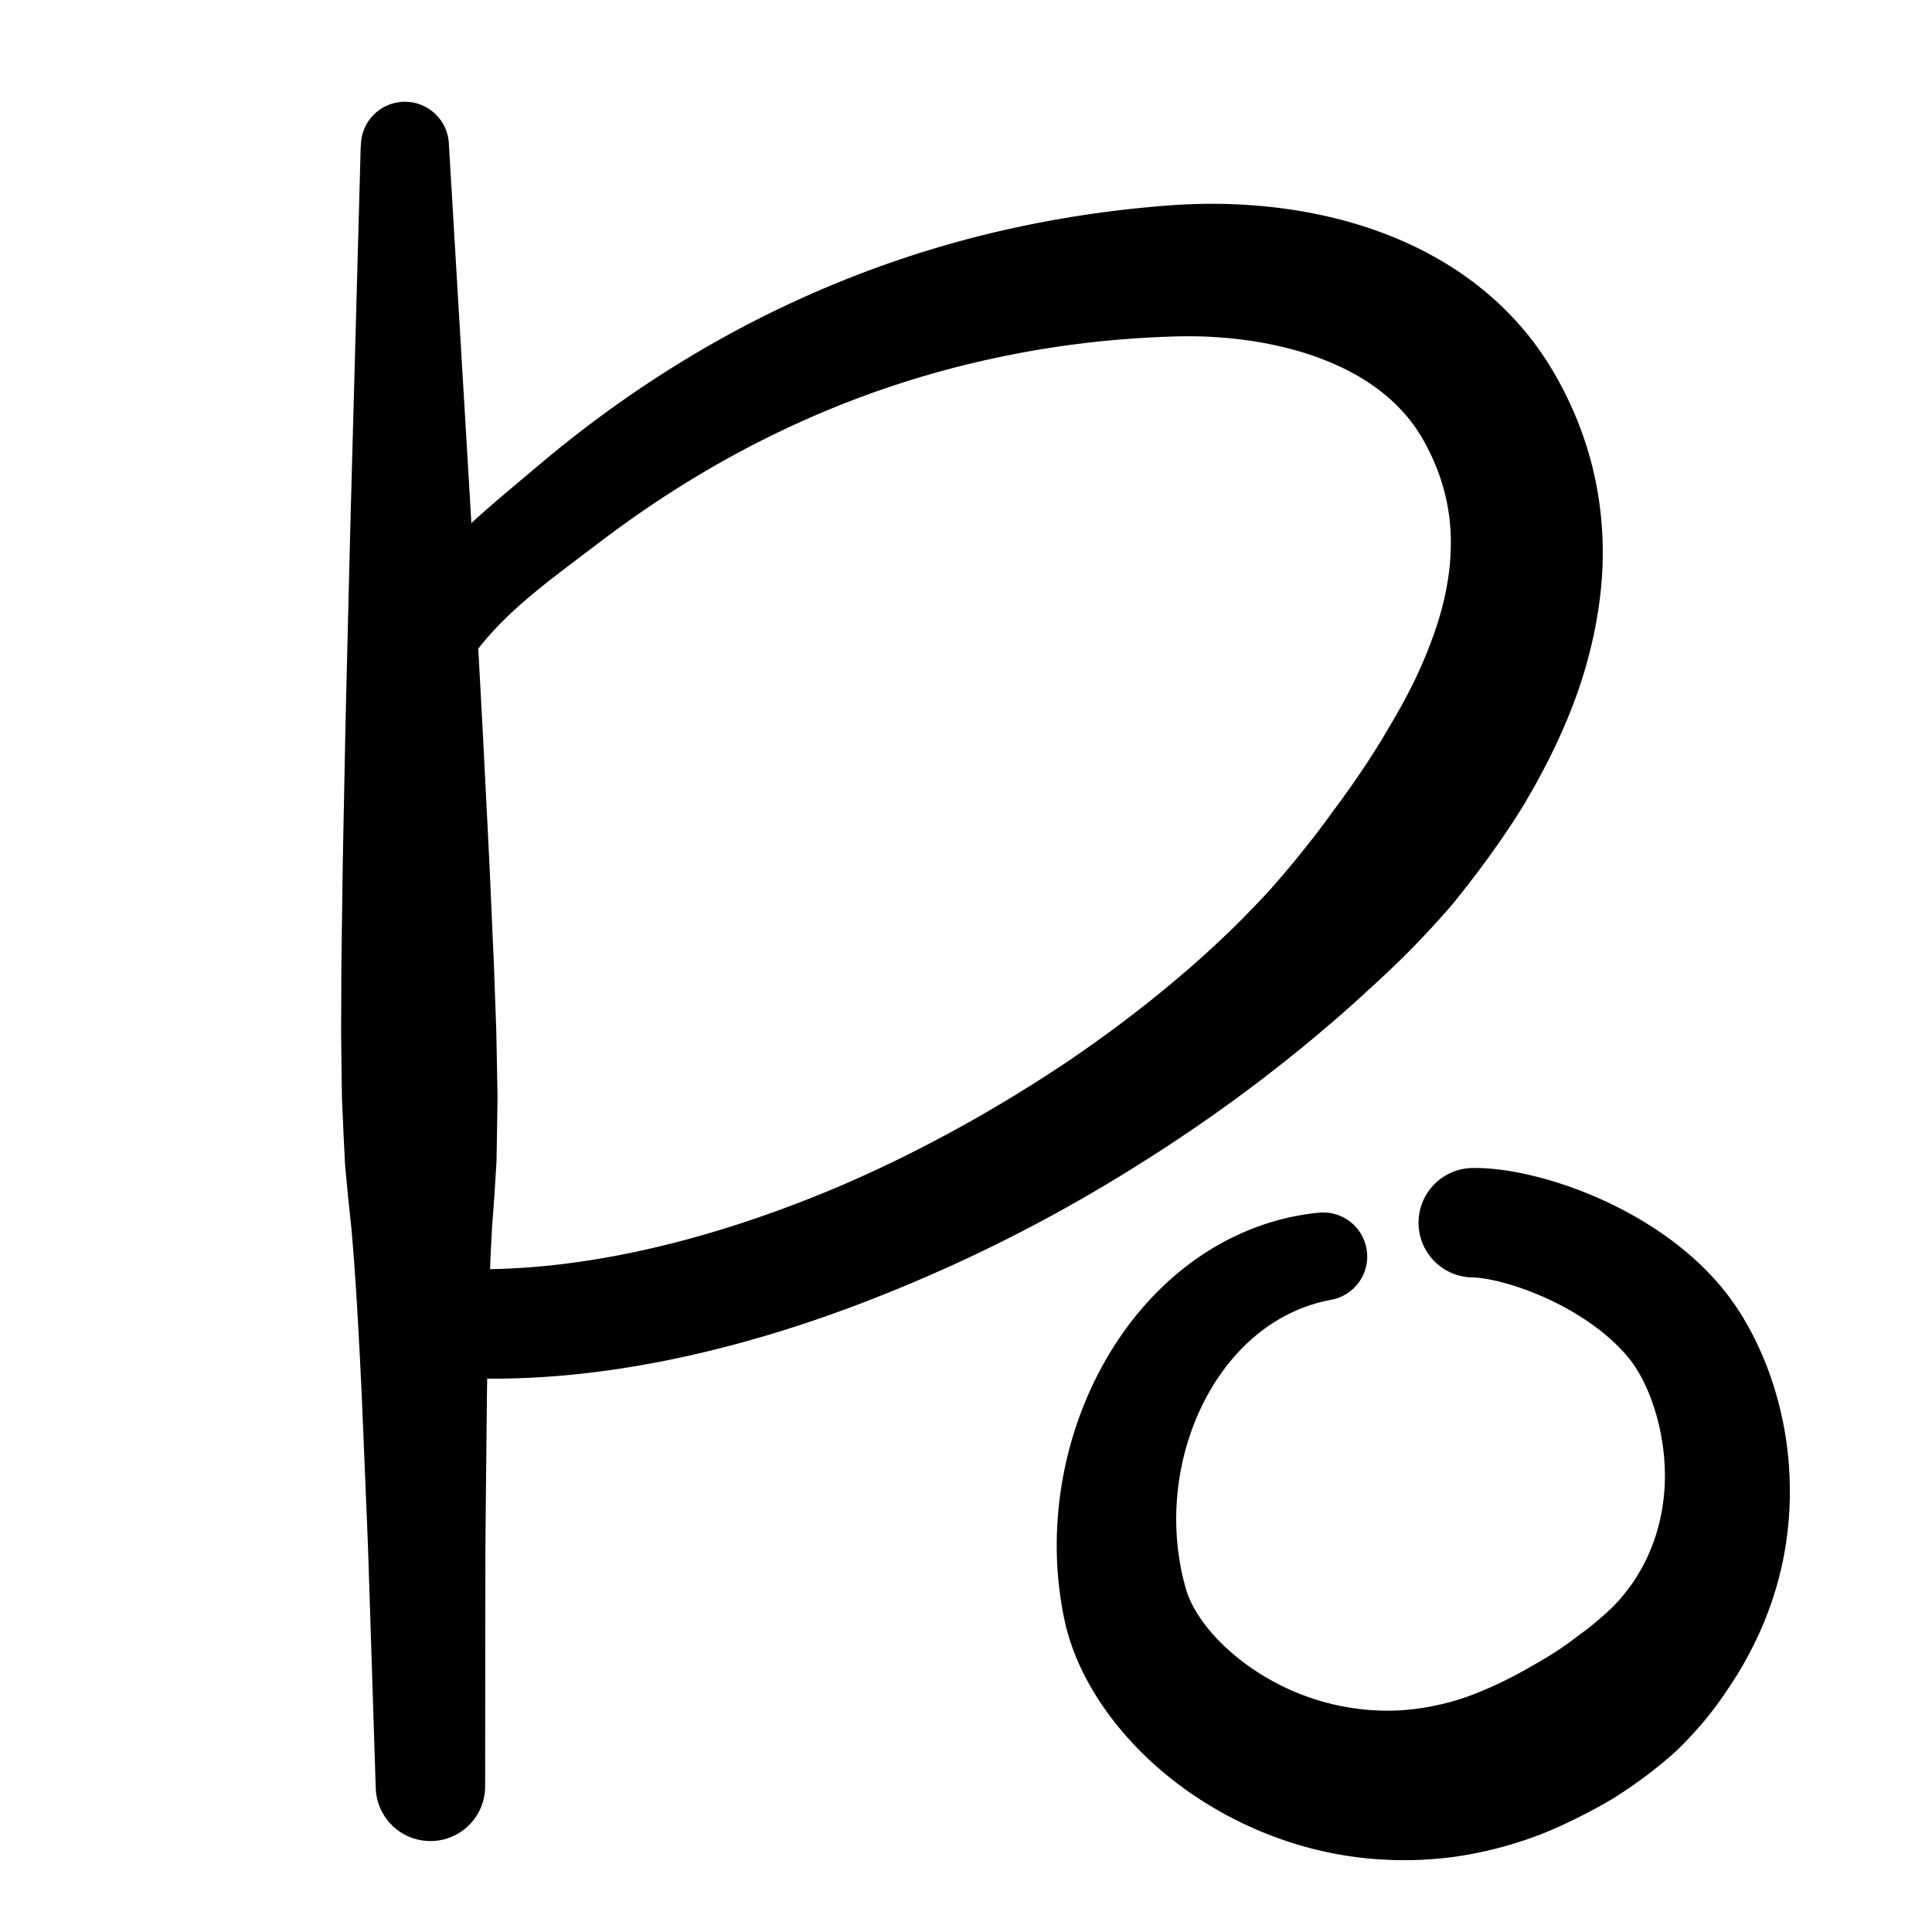 <?xml version="1.0" encoding="UTF-8" standalone="no"?>
<svg
   xmlns:dc="http://purl.org/dc/elements/1.1/"
   xmlns:cc="http://creativecommons.org/ns#"
   xmlns:rdf="http://www.w3.org/1999/02/22-rdf-syntax-ns#"
   xmlns:svg="http://www.w3.org/2000/svg"
   xmlns="http://www.w3.org/2000/svg"
   viewBox="0 0 1333.333 1333.333"
   height="1333.333"
   width="1333.333"
   xml:space="preserve"
   id="svg2"
   version="1.1"><defs
     id="defs6"><clipPath
       id="clipPath20"
       clipPathUnits="userSpaceOnUse"><path
         id="path18"
         d="M 176.551,37.184 H 926.651 V 947.685 H 176.551 Z" /></clipPath><clipPath
       id="clipPath24"
       clipPathUnits="userSpaceOnUse"><path
         id="path22"
         d="M 0,0 H 1000 V 1000 H 0 Z" /></clipPath></defs><g
     transform="matrix(1.333,0,0,-1.333,0,1333.333)"
     id="g10"><g
       id="g12" /><g
       id="g14"><g
         id="g16" /><g
         id="g40"><g
           id="g38"
           clip-path="url(#clipPath20)"><g
             id="g26" /><g
             id="g36"><g
               id="g34"
               clip-path="url(#clipPath24)"><path
                 id="path28"
                 style="fill:#000000;fill-opacity:1;fill-rule:nonzero;stroke:none"
                 d="m 186.741,924.334 -0.046,-1.66 -0.046,-1.66 -0.046,-1.66 -0.046,-1.66 -0.046,-1.66 -0.046,-1.66 -0.046,-1.66 -0.046,-1.66 -0.046,-1.66 -0.046,-1.66 -0.046,-1.66 -0.046,-1.66 -0.046,-1.66 -0.046,-1.66 -0.046,-1.66 -0.046,-1.66 -0.046,-1.66 -0.046,-1.66 -0.046,-1.66 -0.046,-1.66 -0.046,-1.66 -0.046,-1.66 -0.046,-1.66 -0.046,-1.66 -0.046,-1.66 -0.046,-1.66 -0.046,-1.66 -0.046,-1.66 -0.046,-1.66 -0.046,-1.66 -0.046,-1.66 -0.046,-1.66 -0.046,-1.66 -0.046,-1.66 -0.046,-1.66 -0.046,-1.66 -0.046,-1.66 -0.046,-1.66 -0.046,-1.66 -0.046,-1.66 -0.046,-1.66 -0.046,-1.66 -0.046,-1.66 -0.046,-1.66 -0.046,-1.66 -0.046,-1.66 -0.046,-1.66 -0.046,-1.66 -0.046,-1.66 -0.046,-1.66 -0.046,-1.66 -0.046,-1.66 -0.046,-1.66 -0.046,-1.66 -0.046,-1.66 -0.046,-1.66 -0.046,-1.66 -0.046,-1.66 -0.046,-1.66 -0.046,-1.66 -0.046,-1.66 -0.046,-1.66 -0.046,-1.66 -0.046,-1.66 -0.046,-1.66 -0.046,-1.66 -0.046,-1.66 -0.046,-1.66 -0.046,-1.66 -0.046,-1.66 -0.046,-1.66 -0.046,-1.66 -0.046,-1.66 -0.046,-1.66 -0.046,-1.66 -0.046,-1.66 -0.046,-1.66 -0.046,-1.66 -0.046,-1.66 -0.046,-1.66 -0.046,-1.66 -0.046,-1.66 -0.046,-1.66 -0.046,-1.66 -0.046,-1.66 -0.046,-1.66 -0.046,-1.66 -0.046,-1.66 -0.046,-1.66 -0.046,-1.66 -0.046,-1.66 -0.046,-1.66 -0.046,-1.66 -0.046,-1.66 -0.046,-1.66 -0.046,-1.66 -0.046,-1.66 -0.046,-1.66 -0.046,-1.66 -0.046,-1.66 -0.046,-1.66 -0.046,-1.66 -0.046,-1.66 -0.046,-1.66 -0.046,-1.66 -0.046,-1.66 -0.046,-1.66 -0.046,-1.66 -0.046,-1.66 -0.046,-1.66 -0.046,-1.66 -0.046,-1.66 -0.045,-1.66 -0.044,-1.66 -0.044,-1.66 -0.044,-1.66 -0.044,-1.66 -0.044,-1.66 -0.044,-1.66 -0.044,-1.66 -0.044,-1.66 -0.044,-1.66 -0.044,-1.66 -0.04,-1.66 -0.04,-1.66 -0.04,-1.66 -0.04,-1.66 -0.04,-1.66 -0.04,-1.66 -0.04,-1.66 -0.04,-1.66 -0.04,-1.66 -0.04,-1.66 -0.04,-1.66 -0.04,-1.66 -0.04,-1.66 -0.04,-1.66 -0.04,-1.66 -0.04,-1.66 -0.04,-1.66 -0.04,-1.66 -0.04,-1.66 -0.04,-1.66 -0.04,-1.66 -0.04,-1.66 -0.04,-1.66 -0.04,-1.66 -0.04,-1.66 -0.04,-1.66 -0.04,-1.66 -0.04,-1.66 -0.04,-1.66 -0.04,-1.66 -0.04,-1.66 -0.04,-1.66 -0.04,-1.66 -0.04,-1.66 -0.04,-1.66 -0.04,-1.66 -0.04,-1.66 -0.04,-1.66 -0.04,-1.66 -0.04,-1.66 -0.04,-1.66 -0.04,-1.66 -0.04,-1.66 -0.04,-1.66 -0.04,-1.66 -0.04,-1.66 -0.04,-1.66 -0.04,-1.66 -0.04,-1.66 -0.04,-1.66 -0.04,-1.66 -0.036,-1.66 -0.036,-1.66 -0.036,-1.66 -0.036,-1.66 -0.036,-1.66 -0.036,-1.66 -0.036,-1.66 -0.036,-1.66 -0.036,-1.66 -0.036,-1.66 -0.034,-1.66 -0.033,-1.66 -0.033,-1.66 -0.033,-1.66 -0.033,-1.66 -0.033,-1.66 -0.033,-1.66 -0.033,-1.66 -0.033,-1.66 -0.033,-1.66 -0.033,-1.66 -0.033,-1.66 -0.033,-1.66 -0.033,-1.66 -0.033,-1.66 -0.033,-1.66 -0.033,-1.66 -0.033,-1.66 -0.033,-1.66 -0.033,-1.66 -0.033,-1.66 -0.033,-1.66 -0.033,-1.66 -0.033,-1.66 -0.033,-1.66 -0.033,-1.66 -0.033,-1.66 -0.033,-1.66 -0.033,-1.66 -0.033,-1.66 -0.033,-1.66 -0.031,-1.66 -0.031,-1.66 -0.031,-1.66 -0.031,-1.66 -0.031,-1.66 -0.031,-1.66 -0.031,-1.66 -0.031,-1.66 -0.031,-1.66 -0.031,-1.66 -0.025,-1.66 -0.022,-1.66 -0.022,-1.66 -0.022,-1.66 -0.022,-1.66 -0.022,-1.66 -0.022,-1.66 -0.022,-1.66 -0.022,-1.66 -0.022,-1.66 -0.022,-1.66 -0.022,-1.66 -0.022,-1.66 -0.022,-1.66 -0.022,-1.66 -0.022,-1.66 -0.022,-1.66 -0.022,-1.66 -0.022,-1.66 -0.022,-1.66 -0.022,-1.66 -0.022,-1.66 -0.022,-1.66 -0.022,-1.66 -0.022,-1.66 -0.022,-1.66 -0.022,-1.66 -0.022,-1.66 -0.022,-1.66 -0.022,-1.66 -0.022,-1.66 -0.007,-1.659 -0.007,-1.659 -0.007,-1.659 -0.007,-1.659 -0.007,-1.659 -0.007,-1.659 -0.007,-1.659 -0.007,-1.659 -0.007,-1.659 -0.007,-1.659 -0.007,-1.659 -0.007,-1.659 -0.007,-1.659 -0.007,-1.659 -0.007,-1.659 -0.007,-1.659 -0.007,-1.659 -0.007,-1.659 -0.007,-1.659 -0.007,-1.659 0.006,-1.659 0.019,-1.659 0.019,-1.659 0.019,-1.659 0.019,-1.659 0.019,-1.659 0.019,-1.659 0.019,-1.659 0.019,-1.659 0.019,-1.659 0.02,-1.659 0.023,-1.659 0.023,-1.659 0.023,-1.659 0.023,-1.659 0.023,-1.659 0.023,-1.659 0.023,-1.659 0.023,-1.659 0.023,-1.659 0.025,-1.659 0.074,-1.658 0.074,-1.658 0.074,-1.658 0.074,-1.658 0.074,-1.658 0.074,-1.658 0.074,-1.658 0.074,-1.658 0.074,-1.658 0.074,-1.658 0.079,-1.658 0.081,-1.658 0.081,-1.658 0.081,-1.658 0.081,-1.658 0.081,-1.658 0.081,-1.658 0.081,-1.658 0.081,-1.658 0.081,-1.658 0.122,-1.657 0.155,-1.657 0.155,-1.657 0.155,-1.657 0.155,-1.657 0.155,-1.657 0.155,-1.657 0.155,-1.657 0.155,-1.657 0.155,-1.657 0.161,-1.657 0.175,-1.657 0.175,-1.657 0.175,-1.657 0.175,-1.657 0.175,-1.657 0.175,-1.657 0.175,-1.657 0.175,-1.657 0.175,-1.657 0.172,-1.657 0.135,-1.657 0.135,-1.657 0.135,-1.657 0.135,-1.657 0.135,-1.657 0.135,-1.657 0.135,-1.657 0.135,-1.657 0.135,-1.657 0.135,-1.657 0.115,-1.657 0.111,-1.658 0.111,-1.658 0.111,-1.658 0.111,-1.658 0.111,-1.658 0.111,-1.658 0.111,-1.658 0.111,-1.658 0.111,-1.658 0.103,-1.658 0.097,-1.658 0.097,-1.658 0.097,-1.658 0.097,-1.658 0.097,-1.658 0.097,-1.658 0.097,-1.658 0.097,-1.658 0.097,-1.658 0.094,-1.658 0.089,-1.658 0.089,-1.658 0.089,-1.658 0.089,-1.658 0.089,-1.658 0.089,-1.658 0.089,-1.658 0.089,-1.658 0.089,-1.658 0.088,-1.658 0.082,-1.658 0.082,-1.658 0.082,-1.658 0.082,-1.658 0.082,-1.658 0.082,-1.658 0.082,-1.658 0.082,-1.658 0.082,-1.658 0.082,-1.658 0.07,-1.658 0.069,-1.658 0.069,-1.658 0.069,-1.658 0.069,-1.658 0.069,-1.658 0.069,-1.658 0.069,-1.658 0.069,-1.658 0.069,-1.658 0.069,-1.658 0.069,-1.658 0.069,-1.658 0.069,-1.658 0.069,-1.658 0.069,-1.658 0.069,-1.658 0.069,-1.658 0.069,-1.658 0.069,-1.658 0.069,-1.658 0.069,-1.658 0.069,-1.658 0.069,-1.658 0.069,-1.658 0.069,-1.658 0.069,-1.658 0.069,-1.658 0.069,-1.658 0.069,-1.658 0.069,-1.658 0.069,-1.658 0.069,-1.658 0.069,-1.658 0.069,-1.658 0.069,-1.658 0.069,-1.658 0.069,-1.658 0.069,-1.658 0.069,-1.658 0.069,-1.658 0.064,-1.658 0.063,-1.658 0.063,-1.658 0.063,-1.658 0.063,-1.658 0.063,-1.658 0.063,-1.658 0.063,-1.658 0.063,-1.658 0.063,-1.658 0.056,-1.659 0.053,-1.659 0.053,-1.659 0.053,-1.659 0.053,-1.659 0.053,-1.659 0.053,-1.659 0.053,-1.659 0.053,-1.659 0.053,-1.659 0.053,-1.659 0.053,-1.659 0.053,-1.659 0.053,-1.659 0.053,-1.659 0.053,-1.659 0.053,-1.659 0.053,-1.659 0.053,-1.659 0.053,-1.659 0.053,-1.659 0.053,-1.659 0.053,-1.659 0.053,-1.659 0.053,-1.659 0.053,-1.659 0.053,-1.659 0.053,-1.659 0.053,-1.659 0.053,-1.659 0.053,-1.659 0.053,-1.659 0.053,-1.659 0.053,-1.659 0.053,-1.659 0.053,-1.659 0.053,-1.659 0.053,-1.659 0.053,-1.659 0.053,-1.659 0.053,-1.659 0.053,-1.659 0.053,-1.659 0.053,-1.659 0.053,-1.659 0.053,-1.659 0.053,-1.659 0.053,-1.659 0.053,-1.659 0.053,-1.659 0.053,-1.659 0.053,-1.659 0.053,-1.659 0.053,-1.659 0.053,-1.659 0.053,-1.659 0.053,-1.659 0.053,-1.659 0.053,-1.659 0.053,-1.659 0.053,-1.659 0.053,-1.659 0.053,-1.659 0.053,-1.659 0.053,-1.659 0.053,-1.659 0.053,-1.659 0.053,-1.659 0.053,-1.659 0.053,-1.659 0.053,-1.659 0.053,-1.659 c 0.244,-15.645 13.124,-28.13 28.769,-27.887 15.645,0.244 28.13,13.124 27.887,28.769 l 0.001,1.659 0.001,1.659 0.001,1.659 0.001,1.659 10e-4,1.659 0.001,1.659 0.001,1.659 0.001,1.659 0.001,1.659 0.001,1.659 10e-4,1.659 0.001,1.659 0.001,1.659 0.001,1.659 0.001,1.659 0.001,1.659 10e-4,1.659 0.001,1.659 0.001,1.659 0.001,1.659 0.001,1.659 0.001,1.659 10e-4,1.659 0.001,1.659 0.001,1.659 0.001,1.659 0.001,1.659 0.001,1.659 10e-4,1.659 0.001,1.659 0.001,1.659 0.001,1.659 0.001,1.659 0.001,1.659 10e-4,1.659 0.001,1.659 0.001,1.659 0.001,1.659 0.001,1.659 0.001,1.659 10e-4,1.659 0.001,1.659 0.001,1.659 0.001,1.659 0.001,1.659 0.001,1.659 10e-4,1.659 0.001,1.659 0.001,1.659 0.001,1.659 0.001,1.659 0.001,1.659 10e-4,1.659 0.001,1.659 0.001,1.659 0.001,1.659 0.001,1.659 0.001,1.659 10e-4,1.659 0.001,1.659 0.001,1.659 0.001,1.659 0.001,1.659 0.001,1.659 10e-4,1.659 0.001,1.659 0.001,1.659 0.001,1.659 0.001,1.659 0.001,1.659 10e-4,1.659 0.004,1.659 0.012,1.66 0.012,1.659 0.012,1.659 0.012,1.659 0.012,1.66 0.012,1.659 0.012,1.659 0.012,1.659 0.012,1.66 0.012,1.659 0.017,1.66 0.017,1.66 0.017,1.66 0.017,1.66 0.017,1.66 0.017,1.66 0.017,1.66 0.017,1.66 0.017,1.66 0.017,1.66 0.017,1.66 0.017,1.66 0.017,1.66 0.017,1.66 0.017,1.66 0.017,1.66 0.017,1.66 0.017,1.66 0.017,1.66 0.017,1.66 0.017,1.66 0.017,1.66 0.017,1.66 0.017,1.66 0.017,1.66 0.017,1.66 0.017,1.66 0.017,1.66 0.017,1.66 0.017,1.66 0.017,1.66 0.017,1.66 0.017,1.66 0.017,1.66 0.017,1.66 0.017,1.66 0.017,1.66 0.017,1.66 0.017,1.66 0.017,1.66 0.019,1.66 0.03,1.66 0.03,1.66 0.03,1.66 0.03,1.66 0.03,1.66 0.03,1.66 0.03,1.66 0.03,1.66 0.03,1.66 0.03,1.66 0.036,1.66 0.037,1.66 0.037,1.66 0.037,1.66 0.037,1.66 0.037,1.66 0.037,1.66 0.037,1.66 0.037,1.66 0.037,1.66 0.043,1.66 0.046,1.66 0.046,1.66 0.046,1.66 0.046,1.66 0.046,1.66 0.046,1.66 0.046,1.66 0.046,1.66 0.046,1.66 0.051,1.66 0.059,1.66 0.059,1.66 0.059,1.66 0.059,1.66 0.059,1.66 0.059,1.66 0.059,1.66 0.059,1.66 0.059,1.66 0.063,1.66 0.083,1.661 0.083,1.661 0.083,1.661 0.083,1.661 0.083,1.661 0.083,1.661 0.083,1.661 0.083,1.661 0.083,1.661 0.083,1.661 0.12,1.661 0.123,1.661 0.123,1.661 0.123,1.661 0.123,1.661 0.123,1.661 0.123,1.661 0.123,1.661 0.123,1.661 0.123,1.661 0.11,1.661 0.103,1.661 0.103,1.661 0.103,1.661 0.103,1.661 0.103,1.661 0.103,1.661 0.103,1.661 0.103,1.661 0.103,1.661 0.071,1.661 0.029,1.66 0.029,1.66 0.029,1.66 0.029,1.66 0.029,1.66 0.029,1.66 0.029,1.66 0.029,1.66 0.029,1.66 0.028,1.66 0.022,1.66 0.022,1.66 0.022,1.66 0.022,1.66 0.022,1.66 0.022,1.66 0.022,1.66 0.022,1.66 0.022,1.66 0.022,1.66 -0.027,1.659 -0.029,1.659 -0.029,1.659 -0.029,1.659 -0.029,1.659 -0.029,1.659 -0.029,1.659 -0.029,1.659 -0.029,1.659 -0.029,1.659 -0.032,1.659 -0.033,1.659 -0.033,1.659 -0.033,1.659 -0.033,1.659 -0.033,1.659 -0.033,1.659 -0.033,1.659 -0.033,1.659 -0.033,1.659 -0.045,1.659 -0.059,1.658 -0.059,1.658 -0.059,1.659 -0.059,1.658 -0.059,1.658 -0.059,1.658 -0.059,1.659 -0.059,1.658 -0.059,1.658 -0.059,1.658 -0.059,1.659 -0.059,1.658 -0.059,1.658 -0.059,1.658 -0.059,1.659 -0.059,1.658 -0.059,1.658 -0.059,1.658 -0.059,1.659 -0.059,1.658 -0.073,1.658 -0.073,1.658 -0.073,1.658 -0.073,1.658 -0.073,1.658 -0.073,1.658 -0.073,1.658 -0.073,1.658 -0.073,1.658 -0.073,1.658 -0.074,1.658 -0.074,1.658 -0.074,1.658 -0.074,1.658 -0.074,1.658 -0.074,1.658 -0.074,1.658 -0.074,1.658 -0.074,1.658 -0.074,1.658 -0.074,1.658 -0.074,1.658 -0.074,1.658 -0.074,1.658 -0.074,1.658 -0.074,1.658 -0.074,1.658 -0.074,1.658 -0.074,1.658 -0.074,1.658 -0.076,1.658 -0.083,1.658 -0.082,1.658 -0.082,1.658 -0.082,1.658 -0.082,1.658 -0.082,1.658 -0.083,1.658 -0.082,1.658 -0.082,1.658 -0.083,1.658 -0.084,1.658 -0.084,1.658 -0.084,1.658 -0.084,1.658 -0.084,1.658 -0.084,1.658 -0.084,1.658 -0.084,1.658 -0.084,1.658 -0.084,1.658 -0.084,1.658 -0.084,1.658 -0.084,1.658 -0.084,1.658 -0.084,1.658 -0.084,1.658 -0.084,1.658 -0.084,1.658 -0.084,1.658 -0.084,1.658 -0.084,1.658 -0.084,1.658 -0.084,1.658 -0.084,1.658 -0.084,1.658 -0.084,1.658 -0.084,1.658 -0.084,1.658 -0.084,1.658 -0.084,1.658 -0.085,1.658 -0.088,1.658 -0.088,1.658 -0.088,1.658 -0.088,1.658 -0.088,1.658 -0.088,1.658 -0.088,1.658 -0.088,1.658 -0.088,1.658 -0.088,1.658 -0.091,1.658 -0.091,1.658 -0.091,1.658 -0.091,1.658 -0.091,1.658 -0.091,1.658 -0.091,1.658 -0.091,1.658 -0.091,1.658 -0.091,1.658 -0.091,1.658 -0.091,1.658 -0.091,1.658 -0.091,1.658 -0.091,1.658 -0.091,1.658 -0.091,1.658 -0.091,1.658 -0.091,1.658 -0.091,1.658 -0.091,1.658 -0.091,1.658 -0.091,1.658 -0.091,1.658 -0.091,1.658 -0.091,1.658 -0.091,1.658 -0.091,1.658 -0.091,1.658 -0.091,1.658 -0.091,1.658 -0.091,1.658 -0.091,1.658 -0.091,1.658 -0.091,1.658 -0.091,1.658 -0.091,1.658 -0.091,1.658 -0.091,1.658 -0.091,1.658 -0.091,1.658 -0.091,1.658 -0.091,1.658 -0.091,1.658 -0.091,1.658 -0.091,1.658 -0.091,1.658 -0.091,1.658 -0.091,1.658 -0.091,1.658 -0.091,1.658 -0.096,1.658 -0.096,1.658 -0.096,1.658 -0.096,1.658 -0.096,1.658 -0.096,1.658 -0.096,1.658 -0.096,1.658 -0.096,1.658 -0.096,1.658 -0.097,1.658 -0.098,1.658 -0.098,1.658 -0.098,1.658 -0.098,1.658 -0.098,1.658 -0.098,1.658 -0.098,1.658 -0.098,1.658 -0.098,1.658 -0.098,1.658 -0.098,1.658 -0.098,1.658 -0.098,1.658 -0.098,1.658 -0.098,1.658 -0.098,1.658 -0.098,1.658 -0.098,1.658 -0.098,1.658 -0.098,1.658 -0.098,1.658 -0.098,1.658 -0.098,1.658 -0.098,1.658 -0.098,1.658 -0.098,1.658 -0.098,1.658 -0.098,1.658 -0.098,1.658 -0.098,1.658 -0.098,1.658 -0.098,1.658 -0.098,1.658 -0.098,1.658 -0.098,1.658 -0.098,1.658 -0.098,1.658 -0.098,1.658 -0.098,1.658 -0.098,1.658 -0.098,1.658 -0.098,1.658 -0.098,1.658 -0.098,1.658 -0.098,1.658 -0.098,1.658 -0.098,1.658 -0.098,1.658 -0.098,1.658 -0.098,1.658 -0.098,1.658 -0.098,1.658 -0.098,1.658 -0.098,1.658 -0.098,1.658 -0.098,1.658 -0.098,1.658 -0.098,1.658 -0.098,1.658 -0.098,1.658 -0.098,1.658 -0.098,1.658 -0.098,1.658 -0.098,1.658 -0.098,1.658 -0.098,1.658 -0.098,1.658 -0.098,1.658 -0.098,1.658 -0.098,1.658 -0.098,1.658 -0.098,1.658 -0.098,1.658 -0.098,1.658 -0.098,1.658 -0.098,1.658 -0.098,1.658 -0.098,1.658 -0.098,1.658 -0.098,1.658 -0.098,1.658 -0.098,1.658 -0.098,1.658 -0.098,1.658 -0.098,1.658 -0.098,1.658 -0.098,1.658 -0.098,1.658 -0.098,1.658 -0.098,1.658 -0.098,1.658 -0.098,1.658 -0.098,1.658 -0.098,1.658 -0.098,1.658 -0.098,1.658 -0.098,1.658 -0.098,1.658 -0.098,1.658 -0.098,1.658 -0.098,1.658 -0.098,1.658 -0.098,1.658 -0.098,1.658 -0.098,1.658 -0.098,1.658 -0.098,1.658 -0.098,1.658 -0.098,1.658 -0.098,1.658 -0.098,1.658 -0.098,1.658 c -0.196,12.592 -10.563,22.642 -23.155,22.445 -12.592,-0.196 -22.642,-10.563 -22.445,-23.155 z" /><path
                 id="path30"
                 style="fill:#000000;fill-opacity:1;fill-rule:nonzero;stroke:none"
                 d="m 241.928,656.63 0.62,0.908 0.534,0.776 0.54,0.761 0.541,0.763 0.547,0.748 0.555,0.762 0.561,0.749 0.554,0.74 0.56,0.726 0.561,0.729 0.567,0.715 0.576,0.729 0.582,0.717 0.574,0.709 0.58,0.696 0.582,0.699 0.588,0.687 0.597,0.7 0.603,0.69 0.596,0.682 0.602,0.671 0.603,0.675 0.61,0.664 0.619,0.676 0.625,0.667 0.618,0.661 0.624,0.651 0.626,0.655 0.632,0.645 0.642,0.657 0.648,0.649 0.642,0.644 0.648,0.635 0.65,0.639 0.656,0.631 0.63,0.606 0.638,0.596 0.748,0.706 0.748,0.706 0.595,0.555 0.606,0.542 0.76,0.692 0.76,0.692 0.618,0.556 0.629,0.546 0.772,0.68 0.772,0.68 0.652,0.569 0.662,0.561 0.783,0.671 0.783,0.671 0.662,0.562 0.673,0.555 0.794,0.662 0.794,0.662 0.687,0.569 0.698,0.563 0.805,0.655 0.805,0.655 0.719,0.582 0.729,0.578 0.815,0.651 0.815,0.651 0.733,0.583 0.744,0.58 0.825,0.647 0.825,0.647 0.759,0.593 0.769,0.592 0.835,0.646 0.835,0.646 0.788,0.608 0.796,0.608 0.843,0.646 0.843,0.646 0.805,0.616 0.815,0.617 0.852,0.647 0.852,0.647 0.831,0.63 0.839,0.634 0.861,0.651 0.861,0.651 0.854,0.646 0.861,0.65 0.868,0.656 0.868,0.656 0.875,0.661 0.882,0.668 0.876,0.662 0.876,0.663 0.898,0.68 0.905,0.689 0.884,0.671 0.884,0.671 0.832,0.63 1.418,1.067 1.45,1.092 1.45,1.092 1.325,0.993 1.333,0.973 1.46,1.071 1.46,1.071 1.331,0.972 1.34,0.951 1.469,1.05 1.469,1.05 1.349,0.96 1.357,0.941 1.477,1.03 1.477,1.03 1.343,0.932 1.351,0.911 1.486,1.009 1.486,1.009 1.349,0.911 1.357,0.89 1.495,0.987 1.495,0.987 1.368,0.899 1.375,0.88 1.504,0.967 1.504,0.967 1.361,0.871 1.369,0.85 1.512,0.946 1.513,0.946 1.366,0.85 1.374,0.829 1.522,0.924 1.521,0.924 1.42,0.859 1.426,0.845 1.452,0.862 1.456,0.851 1.456,0.851 1.46,0.84 1.466,0.845 1.47,0.835 1.463,0.831 1.467,0.82 1.466,0.82 1.471,0.809 1.477,0.813 1.481,0.804 1.473,0.799 1.478,0.789 1.477,0.789 1.481,0.778 1.488,0.782 1.492,0.772 1.484,0.768 1.488,0.757 1.488,0.758 1.492,0.747 1.499,0.751 1.502,0.741 1.494,0.737 1.498,0.726 1.498,0.726 1.502,0.716 1.509,0.72 1.513,0.71 1.505,0.706 1.509,0.695 1.508,0.695 1.512,0.684 1.52,0.688 1.524,0.678 1.515,0.675 1.519,0.664 1.519,0.664 1.523,0.653 1.53,0.657 1.534,0.647 1.525,0.643 1.53,0.632 1.529,0.632 1.533,0.622 1.541,0.625 1.545,0.615 1.536,0.612 1.54,0.601 1.539,0.601 1.543,0.59 1.551,0.594 1.555,0.584 1.546,0.581 1.55,0.57 1.549,0.57 1.554,0.559 1.562,0.562 1.565,0.552 1.556,0.549 1.56,0.538 1.56,0.538 1.564,0.527 1.572,0.531 1.576,0.521 1.566,0.518 1.57,0.506 1.57,0.507 1.574,0.496 1.582,0.499 1.586,0.489 1.576,0.486 1.58,0.475 1.58,0.475 1.584,0.464 1.593,0.467 1.596,0.457 1.587,0.455 1.591,0.443 1.59,0.444 1.594,0.432 1.603,0.435 1.606,0.426 1.597,0.424 1.6,0.413 1.6,0.413 1.604,0.402 1.613,0.405 1.617,0.394 1.607,0.392 1.611,0.381 1.61,0.381 1.614,0.37 1.623,0.373 1.627,0.362 1.617,0.36 1.621,0.349 1.62,0.349 1.624,0.341 1.633,0.344 1.637,0.333 1.626,0.331 1.63,0.32 1.63,0.321 1.634,0.309 1.643,0.312 1.647,0.301 1.637,0.299 1.641,0.288 1.64,0.289 1.644,0.277 1.654,0.28 1.657,0.269 1.647,0.268 1.651,0.256 1.651,0.257 1.655,0.245 1.664,0.247 1.668,0.237 1.657,0.235 1.661,0.224 1.661,0.224 1.665,0.213 1.675,0.215 1.678,0.204 1.668,0.203 1.672,0.192 1.671,0.192 1.675,0.181 1.685,0.182 1.689,0.172 1.678,0.171 1.682,0.16 1.682,0.16 1.686,0.148 1.696,0.15 1.699,0.14 1.689,0.139 1.692,0.127 1.692,0.128 1.696,0.116 1.706,0.117 1.71,0.107 1.699,0.106 1.703,0.095 1.703,0.095 1.706,0.083 1.716,0.085 1.72,0.074 1.71,0.073 1.713,0.062 1.713,0.062 1.717,0.051 1.661,0.048 1.724,0.033 1.633,0.03 1.647,0.004 1.643,0.006 1.655,-0.021 1.674,-0.019 1.684,-0.044 1.657,-0.042 1.666,-0.069 1.661,-0.067 1.669,-0.095 1.689,-0.094 1.694,-0.12 1.665,-0.117 1.67,-0.146 1.664,-0.143 1.668,-0.173 1.688,-0.172 1.69,-0.199 1.659,-0.195 1.659,-0.225 1.653,-0.221 1.652,-0.25 1.673,-0.25 1.671,-0.278 1.638,-0.271 1.634,-0.303 1.627,-0.299 1.622,-0.331 1.644,-0.332 1.638,-0.361 1.602,-0.352 1.594,-0.384 1.586,-0.38 1.577,-0.412 1.6,-0.415 1.591,-0.444 1.553,-0.43 1.541,-0.464 1.532,-0.458 1.519,-0.491 1.544,-0.495 1.53,-0.527 1.49,-0.51 1.474,-0.544 1.465,-0.537 1.447,-0.572 1.474,-0.577 1.457,-0.609 1.414,-0.588 1.395,-0.624 1.385,-0.614 1.364,-0.65 1.486,-0.699 1.267,-0.63 1.323,-0.676 1.326,-0.698 1.312,-0.71 1.276,-0.713 1.279,-0.736 1.264,-0.748 1.228,-0.75 1.23,-0.774 1.214,-0.785 1.177,-0.785 1.18,-0.811 1.163,-0.822 1.126,-0.821 1.128,-0.847 1.112,-0.858 1.074,-0.856 1.076,-0.884 1.06,-0.895 1.022,-0.891 1.024,-0.921 1.007,-0.932 0.969,-0.927 0.971,-0.958 0.955,-0.97 0.917,-0.964 0.919,-0.996 0.904,-1.008 0.867,-1.001 0.868,-1.036 0.852,-1.049 0.816,-1.042 0.817,-1.079 0.802,-1.093 0.767,-1.085 0.767,-1.125 0.751,-1.14 0.778,-1.223 0.289,-0.485 0.367,-0.598 0.358,-0.609 0.343,-0.581 0.334,-0.594 0.335,-0.59 0.328,-0.601 0.316,-0.575 0.55,-1.033 0.508,-0.953 0.48,-0.949 0.483,-0.948 0.456,-0.945 0.473,-0.972 0.449,-0.969 0.437,-0.939 0.411,-0.936 0.414,-0.935 0.388,-0.932 0.405,-0.961 0.381,-0.958 0.372,-0.927 0.346,-0.924 0.35,-0.924 0.325,-0.921 0.341,-0.951 0.318,-0.949 0.31,-0.917 0.286,-0.914 0.29,-0.915 0.267,-0.912 0.28,-0.944 0.259,-0.941 0.253,-0.91 0.23,-0.907 0.234,-0.908 0.211,-0.906 0.223,-0.939 0.203,-0.936 0.199,-0.905 0.177,-0.903 0.181,-0.905 0.159,-0.902 0.169,-0.936 0.15,-0.934 0.147,-0.903 0.126,-0.901 0.13,-0.904 0.11,-0.901 0.118,-0.936 0.099,-0.934 0.098,-0.904 0.078,-0.902 0.082,-0.905 0.062,-0.903 0.068,-0.937 0.05,-0.936 0.051,-0.907 0.032,-0.905 0.035,-0.909 0.016,-0.907 0.02,-0.941 0.003,-0.94 0.005,-0.912 -0.014,-0.91 -0.011,-0.914 -0.029,-0.913 -0.027,-0.946 -0.044,-0.945 -0.041,-0.918 -0.059,-0.917 -0.056,-0.921 -0.068,-0.92 -0.067,-0.953 -0.083,-0.952 -0.079,-0.927 -0.096,-0.925 -0.094,-0.93 -0.111,-0.929 -0.112,-0.961 -0.128,-0.96 -0.123,-0.936 -0.14,-0.934 -0.138,-0.939 -0.154,-0.938 -0.157,-0.969 -0.172,-0.967 -0.166,-0.945 -0.182,-0.944 -0.181,-0.949 -0.197,-0.947 -0.201,-0.976 -0.215,-0.975 -0.209,-0.954 -0.225,-0.953 -0.224,-0.958 -0.239,-0.956 -0.244,-0.984 -0.258,-0.982 -0.251,-0.963 -0.266,-0.961 -0.266,-0.966 -0.28,-0.964 -0.286,-0.991 -0.299,-0.989 -0.293,-0.971 -0.307,-0.969 -0.307,-0.974 -0.321,-0.971 -0.327,-0.996 -0.34,-0.994 -0.333,-0.978 -0.346,-0.976 -0.347,-0.98 -0.36,-0.978 -0.367,-1.001 -0.379,-0.999 -0.366,-0.986 -0.374,-0.985 -0.374,-0.99 -0.387,-0.987 -0.394,-1.009 -0.406,-1.007 -0.399,-0.993 -0.411,-0.99 -0.412,-0.994 -0.424,-0.992 -0.431,-1.012 -0.442,-1.01 -0.436,-0.996 -0.447,-0.994 -0.448,-0.998 -0.459,-0.995 -0.467,-1.014 -0.477,-1.011 -0.47,-0.999 -0.481,-0.996 -0.482,-0.999 -0.493,-0.996 -0.465,-0.943 -0.477,-0.939 -0.586,-1.156 -0.586,-1.156 -0.429,-0.849 -0.448,-0.842 -0.607,-1.148 -0.607,-1.148 -0.452,-0.857 -0.469,-0.85 -0.626,-1.139 -0.627,-1.139 -0.487,-0.887 -0.502,-0.88 -0.643,-1.131 -0.643,-1.131 -0.492,-0.867 -0.508,-0.859 -0.661,-1.122 -0.661,-1.122 -0.513,-0.872 -0.527,-0.864 -0.669,-1.118 -0.657,-1.125 -0.525,-0.909 -0.537,-0.901 -0.671,-1.117 -0.671,-1.117 -0.529,-0.891 -0.542,-0.882 -0.685,-1.107 -0.685,-1.107 -0.547,-0.894 -0.559,-0.885 -0.698,-1.097 -0.699,-1.097 -0.576,-0.913 -0.586,-0.904 -0.71,-1.087 -0.71,-1.087 -0.579,-0.896 -0.588,-0.885 -0.721,-1.077 -0.721,-1.077 -0.593,-0.897 -0.6,-0.887 -0.728,-1.067 -0.728,-1.068 -0.617,-0.912 -0.624,-0.901 -0.736,-1.057 -0.736,-1.057 -0.617,-0.895 -0.624,-0.883 -0.744,-1.046 -0.744,-1.046 -0.63,-0.893 -0.635,-0.881 -0.75,-1.034 -0.75,-1.034 -0.633,-0.879 -0.624,-0.847 -0.745,-1.004 -0.745,-1.004 -0.595,-0.812 -0.614,-0.813 -0.76,-1.006 -0.737,-1.024 -0.589,-0.839 -0.608,-0.841 -0.755,-1.024 -0.755,-1.024 -0.623,-0.861 -0.639,-0.862 -0.772,-1.023 -0.772,-1.023 -0.628,-0.85 -0.646,-0.851 -0.79,-1.022 -0.79,-1.022 -0.648,-0.856 -0.666,-0.856 -0.808,-1.021 -0.808,-1.021 -0.68,-0.875 -0.696,-0.875 -0.824,-1.019 -0.824,-1.019 -0.685,-0.864 -0.696,-0.871 -0.834,-1.024 -0.834,-1.024 -0.698,-0.875 -0.715,-0.875 -0.851,-1.022 -0.851,-1.022 -0.729,-0.891 -0.744,-0.891 -0.866,-1.02 -0.866,-1.02 -0.733,-0.881 -0.75,-0.88 -0.882,-1.018 -0.882,-1.018 -0.752,-0.884 -0.768,-0.883 -0.898,-1.016 -0.899,-1.016 -0.782,-0.898 -0.796,-0.896 -0.922,-1.004 -0.927,-0.999 -0.8,-0.874 -0.816,-0.872 -0.943,-0.996 -0.942,-0.997 -0.817,-0.874 -0.833,-0.872 -0.958,-0.993 -0.958,-0.993 -0.845,-0.885 -0.859,-0.883 -0.971,-0.99 -0.972,-0.99 -0.849,-0.875 -0.864,-0.873 -0.986,-0.986 -0.986,-0.986 -0.865,-0.875 -0.88,-0.872 -1.001,-0.982 -1.009,-0.973 -0.9,-0.875 -0.913,-0.872 -1.022,-0.97 -1.022,-0.97 -0.903,-0.864 -0.917,-0.861 -1.036,-0.965 -1.036,-0.965 -0.918,-0.863 -0.932,-0.859 -1.049,-0.961 -1.049,-0.961 -0.943,-0.87 -0.956,-0.866 -1.062,-0.956 -1.062,-0.956 -0.946,-0.859 -0.959,-0.855 -1.075,-0.951 -1.079,-0.946 -0.965,-0.851 -0.978,-0.846 -1.092,-0.94 -1.092,-0.94 -0.989,-0.856 -1,-0.852 -1.103,-0.935 -1.104,-0.935 -0.991,-0.845 -1.003,-0.84 -1.116,-0.929 -1.116,-0.929 -1.004,-0.841 -1.016,-0.836 -1.128,-0.923 -1.128,-0.923 -1.026,-0.845 -1.037,-0.84 -1.139,-0.917 -1.141,-0.914 -1.03,-0.83 -1.042,-0.824 -1.153,-0.908 -1.153,-0.908 -1.042,-0.825 -1.054,-0.819 -1.164,-0.901 -1.164,-0.901 -1.064,-0.828 -1.074,-0.822 -1.174,-0.895 -1.174,-0.895 -1.065,-0.816 -1.075,-0.809 -1.185,-0.888 -1.185,-0.888 -1.076,-0.81 -1.086,-0.804 -1.197,-0.878 -1.197,-0.878 -1.098,-0.809 -1.107,-0.802 -1.206,-0.871 -1.206,-0.871 -1.098,-0.796 -1.108,-0.789 -1.216,-0.863 -1.216,-0.863 -1.108,-0.79 -1.117,-0.783 -1.226,-0.856 -1.226,-0.856 -1.127,-0.79 -1.136,-0.783 -1.234,-0.848 -1.234,-0.848 -1.126,-0.777 -1.138,-0.765 -1.247,-0.834 -1.247,-0.834 -1.139,-0.764 -1.148,-0.756 -1.256,-0.825 -1.256,-0.826 -1.158,-0.763 -1.165,-0.756 -1.264,-0.818 -1.264,-0.818 -1.155,-0.75 -1.164,-0.742 -1.272,-0.809 -1.272,-0.809 -1.163,-0.742 -1.171,-0.734 -1.28,-0.799 -1.28,-0.799 -1.181,-0.74 -1.188,-0.732 -1.287,-0.791 -1.287,-0.791 -1.178,-0.727 -1.185,-0.718 -1.294,-0.781 -1.294,-0.781 -1.185,-0.718 -1.192,-0.709 -1.301,-0.772 -1.301,-0.772 -1.202,-0.715 -1.208,-0.706 -1.307,-0.763 -1.307,-0.763 -1.198,-0.701 -1.204,-0.692 -1.314,-0.753 -1.314,-0.752 -1.204,-0.692 -1.21,-0.682 -1.32,-0.742 -1.32,-0.742 -1.22,-0.688 -1.225,-0.679 -1.326,-0.733 -1.326,-0.733 -1.214,-0.674 -1.22,-0.663 -1.332,-0.722 -1.331,-0.722 -1.22,-0.664 -1.225,-0.653 -1.337,-0.711 -1.337,-0.711 -1.235,-0.659 -1.239,-0.649 -1.342,-0.701 -1.342,-0.701 -1.228,-0.644 -1.233,-0.633 -1.347,-0.689 -1.347,-0.689 -1.233,-0.634 -1.237,-0.622 -1.351,-0.678 -1.351,-0.678 -1.247,-0.628 -1.251,-0.617 -1.355,-0.667 -1.355,-0.667 -1.24,-0.613 -1.244,-0.601 -1.359,-0.655 -1.36,-0.655 -1.243,-0.601 -1.248,-0.587 -1.365,-0.64 -1.365,-0.64 -1.258,-0.592 -1.261,-0.581 -1.368,-0.629 -1.368,-0.629 -1.249,-0.577 -1.252,-0.565 -1.371,-0.617 -1.371,-0.617 -1.251,-0.565 -1.254,-0.552 -1.374,-0.604 -1.374,-0.604 -1.264,-0.557 -1.266,-0.546 -1.377,-0.592 -1.377,-0.591 -1.257,-0.536 -1.259,-0.524 -1.381,-0.574 -1.381,-0.574 -1.258,-0.524 -1.259,-0.511 -1.383,-0.56 -1.383,-0.56 -1.27,-0.515 -1.271,-0.504 -1.385,-0.548 -1.385,-0.548 -1.258,-0.499 -1.26,-0.486 -1.387,-0.534 -1.387,-0.534 -1.258,-0.486 -1.259,-0.473 -1.388,-0.52 -1.388,-0.52 -1.27,-0.477 -1.27,-0.465 -1.389,-0.507 -1.389,-0.507 -1.257,-0.461 -1.258,-0.447 -1.39,-0.493 -1.39,-0.493 -1.256,-0.447 -1.256,-0.433 -1.391,-0.478 -1.391,-0.478 -1.267,-0.437 -1.267,-0.424 -1.391,-0.465 -1.391,-0.465 -1.253,-0.42 -1.252,-0.406 -1.391,-0.45 -1.391,-0.45 -1.251,-0.406 -1.25,-0.392 -1.391,-0.434 -1.39,-0.434 -1.262,-0.396 -1.26,-0.382 -1.39,-0.42 -1.39,-0.42 -1.246,-0.379 -1.244,-0.364 -1.389,-0.405 -1.389,-0.405 -1.243,-0.364 -1.241,-0.349 -1.388,-0.389 -1.388,-0.389 -1.253,-0.353 -1.251,-0.339 -1.387,-0.374 -1.387,-0.374 -1.236,-0.336 -1.233,-0.32 -1.385,-0.358 -1.385,-0.358 -1.231,-0.32 -1.228,-0.305 -1.383,-0.342 -1.383,-0.342 -1.241,-0.308 -1.238,-0.294 -1.381,-0.327 -1.381,-0.327 -1.222,-0.291 -1.219,-0.275 -1.379,-0.31 -1.379,-0.31 -1.217,-0.276 -1.213,-0.259 -1.376,-0.293 -1.376,-0.293 -1.226,-0.263 -1.223,-0.248 -1.373,-0.277 -1.373,-0.277 -1.206,-0.245 -1.201,-0.229 -1.37,-0.26 -1.37,-0.26 -1.199,-0.23 -1.194,-0.213 -1.367,-0.242 -1.367,-0.242 -1.208,-0.216 -1.204,-0.201 -1.363,-0.226 -1.363,-0.226 -1.186,-0.199 -1.181,-0.182 -1.359,-0.208 -1.359,-0.208 -1.178,-0.182 -1.173,-0.165 -1.355,-0.19 -1.355,-0.19 -1.187,-0.168 -1.182,-0.152 -1.351,-0.173 -1.35,-0.173 -1.163,-0.151 -1.157,-0.134 -1.346,-0.154 -1.345,-0.154 -1.154,-0.135 -1.148,-0.117 -1.34,-0.135 -1.34,-0.135 -1.163,-0.12 -1.157,-0.103 -1.335,-0.118 -1.335,-0.118 -1.137,-0.103 -1.13,-0.085 -1.33,-0.099 -1.33,-0.099 -1.127,-0.086 -1.12,-0.068 -1.324,-0.08 -1.324,-0.079 -1.136,-0.071 -1.129,-0.054 -1.318,-0.062 -1.318,-0.062 -1.107,-0.055 -1.1,-0.036 -1.312,-0.042 -1.312,-0.042 -1.097,-0.038 -1.089,-0.019 -1.305,-0.022 -1.305,-0.022 -1.305,-0.022 c -15.646,-0.11 -28.242,-12.883 -28.132,-28.529 0.11,-15.647 12.883,-28.242 28.529,-28.132 l 1.305,-0.004 1.305,-0.003 1.305,-0.003 1.521,-0.001 1.527,0.02 1.312,0.017 1.312,0.017 1.524,0.022 1.53,0.043 1.319,0.036 1.319,0.036 1.508,0.044 1.513,0.063 1.325,0.054 1.325,0.054 1.529,0.065 1.534,0.086 1.331,0.073 1.331,0.073 1.531,0.087 1.536,0.107 1.337,0.092 1.337,0.092 1.516,0.107 1.52,0.125 1.343,0.11 1.343,0.11 1.535,0.128 1.54,0.148 1.348,0.128 1.348,0.128 1.537,0.149 1.541,0.168 1.353,0.147 1.354,0.147 1.522,0.167 1.526,0.185 1.358,0.163 1.358,0.164 1.54,0.188 1.544,0.207 1.363,0.182 1.363,0.182 1.541,0.208 1.544,0.227 1.367,0.2 1.367,0.2 1.526,0.225 1.529,0.242 1.371,0.216 1.371,0.216 1.543,0.245 1.546,0.264 1.375,0.233 1.375,0.233 1.544,0.264 1.546,0.282 1.379,0.251 1.378,0.251 1.529,0.28 1.531,0.296 1.381,0.266 1.381,0.266 1.544,0.3 1.546,0.318 1.385,0.283 1.385,0.283 1.544,0.318 1.546,0.335 1.387,0.3 1.387,0.3 1.53,0.333 1.532,0.348 1.389,0.315 1.39,0.315 1.544,0.352 1.546,0.369 1.392,0.331 1.392,0.331 1.544,0.369 1.545,0.386 1.394,0.347 1.394,0.348 1.53,0.383 1.53,0.398 1.395,0.362 1.395,0.362 1.542,0.402 1.543,0.419 1.397,0.378 1.397,0.378 1.541,0.419 1.542,0.435 1.398,0.394 1.398,0.393 1.527,0.432 1.528,0.446 1.399,0.407 1.399,0.407 1.539,0.45 1.539,0.466 1.399,0.423 1.399,0.423 1.537,0.466 1.537,0.482 1.399,0.438 1.399,0.438 1.523,0.478 1.523,0.492 1.399,0.451 1.399,0.451 1.534,0.496 1.533,0.511 1.399,0.466 1.399,0.466 1.532,0.511 1.53,0.526 1.399,0.48 1.399,0.48 1.517,0.522 1.516,0.536 1.398,0.493 1.398,0.493 1.527,0.54 1.525,0.555 1.397,0.507 1.397,0.507 1.524,0.555 1.522,0.569 1.395,0.521 1.395,0.521 1.51,0.565 1.508,0.578 1.394,0.533 1.394,0.533 1.518,0.583 1.516,0.596 1.392,0.547 1.392,0.547 1.515,0.597 1.512,0.61 1.392,0.556 1.392,0.555 1.502,0.601 1.5,0.613 1.39,0.567 1.39,0.567 1.51,0.618 1.507,0.631 1.387,0.579 1.387,0.58 1.506,0.631 1.503,0.644 1.384,0.592 1.384,0.592 1.492,0.64 1.488,0.652 1.381,0.603 1.381,0.603 1.498,0.657 1.495,0.667 1.379,0.613 1.379,0.613 1.495,0.667 1.491,0.679 1.375,0.625 1.375,0.625 1.48,0.675 1.476,0.686 1.372,0.636 1.372,0.636 1.486,0.691 1.481,0.703 1.367,0.648 1.367,0.648 1.481,0.704 1.476,0.716 1.363,0.659 1.363,0.659 1.465,0.711 1.461,0.722 1.358,0.669 1.358,0.669 1.47,0.727 1.465,0.739 1.353,0.68 1.353,0.68 1.465,0.739 1.459,0.75 1.348,0.691 1.348,0.691 1.448,0.745 1.443,0.755 1.343,0.701 1.343,0.701 1.453,0.761 1.447,0.772 1.337,0.712 1.337,0.712 1.446,0.773 1.44,0.783 1.33,0.722 1.33,0.722 1.43,0.778 1.424,0.788 1.324,0.731 1.324,0.731 1.434,0.794 1.427,0.804 1.318,0.741 1.318,0.741 1.426,0.805 1.419,0.815 1.31,0.751 1.31,0.751 1.409,0.81 1.402,0.819 1.304,0.76 1.304,0.76 1.412,0.825 1.405,0.835 1.296,0.769 1.296,0.769 1.404,0.836 1.396,0.846 1.288,0.778 1.288,0.778 1.387,0.84 1.379,0.849 1.281,0.786 1.281,0.786 1.389,0.855 1.38,0.865 1.272,0.795 1.272,0.795 1.381,0.864 1.375,0.868 1.268,0.798 1.267,0.798 1.366,0.863 1.358,0.871 1.259,0.805 1.259,0.805 1.368,0.878 1.358,0.887 1.25,0.814 1.25,0.814 1.359,0.888 1.349,0.896 1.24,0.822 1.24,0.822 1.339,0.89 1.331,0.898 1.232,0.829 1.232,0.828 1.343,0.903 1.333,0.911 1.224,0.834 1.224,0.834 1.333,0.912 1.323,0.92 1.213,0.841 1.213,0.841 1.313,0.914 1.304,0.921 1.204,0.848 1.204,0.848 1.314,0.93 1.303,0.938 1.193,0.855 1.193,0.855 1.304,0.939 1.292,0.946 1.181,0.862 1.184,0.859 1.286,0.936 1.275,0.943 1.174,0.864 1.174,0.864 1.286,0.952 1.274,0.959 1.162,0.871 1.162,0.871 1.275,0.961 1.263,0.968 1.15,0.877 1.15,0.877 1.254,0.961 1.242,0.967 1.139,0.883 1.139,0.883 1.254,0.977 1.241,0.984 1.127,0.888 1.131,0.883 1.246,0.98 1.234,0.987 1.118,0.889 1.118,0.889 1.224,0.979 1.212,0.985 1.106,0.894 1.106,0.894 1.224,0.996 1.21,1.003 1.093,0.9 1.093,0.9 1.211,1.004 1.198,1.011 1.079,0.905 1.079,0.905 1.188,1.003 1.175,1.008 1.067,0.91 1.074,0.901 1.196,1.011 1.182,1.018 1.06,0.906 1.06,0.906 1.183,1.02 1.169,1.026 1.046,0.911 1.046,0.911 1.159,1.017 1.145,1.023 1.033,0.915 1.032,0.915 1.158,1.036 1.143,1.042 1.018,0.92 1.018,0.92 1.145,1.044 1.129,1.05 1.002,0.924 1.007,0.919 1.133,1.027 1.119,1.032 1.002,0.914 1.002,0.914 1.132,1.047 1.117,1.053 0.986,0.918 0.986,0.918 1.119,1.056 1.103,1.062 0.97,0.922 0.97,0.922 1.092,1.052 1.077,1.057 0.955,0.925 0.955,0.925 1.091,1.073 1.075,1.079 0.939,0.929 0.939,0.929 1.077,1.083 1.053,1.094 0.914,0.939 0.915,0.939 1.042,1.083 1.026,1.087 0.899,0.942 0.899,0.942 1.041,1.106 1.024,1.111 0.881,0.944 0.881,0.944 1.026,1.115 1.008,1.12 0.864,0.947 0.864,0.947 0.996,1.108 0.98,1.112 0.847,0.95 0.847,0.949 0.995,1.133 0.977,1.137 0.829,0.952 0.806,0.97 0.952,1.163 0.933,1.167 0.783,0.974 0.783,0.974 0.904,1.132 0.908,1.158 0.79,1.003 0.79,1.003 0.905,1.156 0.898,1.168 0.784,1.016 0.784,1.016 0.904,1.178 0.895,1.19 0.777,1.028 0.777,1.028 0.889,1.183 0.881,1.194 0.769,1.038 0.769,1.038 0.897,1.219 0.885,1.231 0.757,1.051 0.757,1.051 0.889,1.243 0.877,1.254 0.747,1.062 0.747,1.062 0.87,1.246 0.858,1.256 0.736,1.072 0.736,1.072 0.875,1.285 0.861,1.296 0.723,1.083 0.723,1.083 0.867,1.308 0.851,1.319 0.709,1.093 0.709,1.093 0.842,1.308 0.827,1.318 0.695,1.102 0.683,1.109 0.825,1.363 0.807,1.374 0.658,1.124 0.658,1.124 0.811,1.387 0.792,1.397 0.641,1.133 0.641,1.133 0.782,1.383 0.763,1.393 0.624,1.141 0.624,1.141 0.781,1.43 0.759,1.44 0.604,1.149 0.604,1.149 0.764,1.454 0.741,1.464 0.584,1.157 0.584,1.157 0.692,1.374 0.675,1.381 0.647,1.327 0.635,1.332 0.636,1.335 0.624,1.34 0.617,1.327 0.606,1.331 0.614,1.351 0.601,1.355 0.602,1.359 0.589,1.363 0.582,1.35 0.57,1.353 0.577,1.374 0.564,1.378 0.564,1.382 0.55,1.386 0.543,1.372 0.53,1.375 0.538,1.397 0.523,1.401 0.523,1.405 0.503,1.411 0.49,1.398 0.476,1.401 0.483,1.424 0.468,1.428 0.468,1.432 0.452,1.436 0.445,1.419 0.43,1.422 0.436,1.447 0.42,1.45 0.419,1.455 0.402,1.458 0.396,1.44 0.38,1.443 0.386,1.469 0.368,1.472 0.367,1.477 0.349,1.48 0.343,1.46 0.326,1.463 0.331,1.491 0.312,1.493 0.311,1.498 0.292,1.501 0.286,1.48 0.269,1.482 0.272,1.512 0.253,1.514 0.251,1.519 0.231,1.521 0.226,1.499 0.207,1.501 0.209,1.532 0.189,1.534 0.187,1.538 0.166,1.54 0.161,1.517 0.141,1.518 0.142,1.55 0.12,1.552 0.118,1.556 0.096,1.558 0.092,1.533 0.071,1.534 0.071,1.567 0.042,1.568 0.039,1.573 0.016,1.573 0.012,1.547 -0.009,1.548 -0.011,1.581 -0.035,1.581 -0.038,1.585 -0.062,1.586 -0.064,1.558 -0.087,1.558 -0.091,1.592 -0.116,1.592 -0.119,1.595 -0.144,1.595 -0.145,1.566 -0.168,1.566 -0.174,1.6 -0.2,1.599 -0.204,1.602 -0.23,1.601 -0.229,1.571 -0.253,1.57 -0.261,1.604 -0.288,1.603 -0.292,1.605 -0.319,1.603 -0.316,1.573 -0.341,1.571 -0.351,1.605 -0.378,1.602 -0.382,1.604 -0.41,1.601 -0.406,1.571 -0.431,1.568 -0.443,1.601 -0.471,1.598 -0.475,1.599 -0.503,1.596 -0.497,1.565 -0.523,1.561 -0.537,1.593 -0.565,1.589 -0.569,1.59 -0.598,1.586 -0.59,1.555 -0.617,1.551 -0.632,1.582 -0.661,1.577 -0.665,1.577 -0.694,1.572 -0.684,1.542 -0.711,1.537 -0.727,1.566 -0.757,1.561 -0.761,1.561 -0.79,1.555 -0.779,1.525 -0.806,1.52 -0.824,1.548 -0.854,1.542 -0.857,1.541 -0.887,1.535 -0.845,1.455 -0.705,1.18 -0.693,1.153 -0.712,1.138 -0.713,1.135 -0.728,1.121 -0.713,1.093 -0.727,1.08 -0.805,1.193 -1.459,2.081 -1.534,2.114 -1.562,2.081 -1.609,2.07 -1.619,2.012 -1.645,1.98 -1.691,1.967 -1.699,1.91 -1.722,1.877 -1.766,1.863 -1.772,1.807 -1.794,1.774 -1.836,1.758 -1.839,1.704 -1.858,1.671 -1.898,1.655 -1.898,1.603 -1.916,1.571 -1.954,1.553 -1.952,1.503 -1.968,1.471 -2.004,1.453 -2,1.405 -2.014,1.374 -2.048,1.355 -2.042,1.309 -2.054,1.28 -2.087,1.26 -2.08,1.216 -2.09,1.188 -2.121,1.168 -2.112,1.126 -2.121,1.098 -2.15,1.079 -2.141,1.039 -2.148,1.012 -2.175,0.992 -2.256,0.996 -2.068,0.87 -2.189,0.92 -2.211,0.873 -2.202,0.864 -2.222,0.818 -2.179,0.797 -2.196,0.756 -2.223,0.762 -2.24,0.717 -2.231,0.71 -2.247,0.666 -2.206,0.65 -2.219,0.611 -2.244,0.615 -2.257,0.573 -2.249,0.567 -2.26,0.526 -2.223,0.512 -2.232,0.474 -2.255,0.477 -2.264,0.437 -2.256,0.432 -2.264,0.393 -2.228,0.384 -2.233,0.349 -2.255,0.35 -2.26,0.313 -2.253,0.309 -2.256,0.272 -2.223,0.265 -2.225,0.232 -2.246,0.233 -2.247,0.195 -2.241,0.192 -2.24,0.157 -2.209,0.152 -2.207,0.121 -2.228,0.12 -2.224,0.087 -2.219,0.084 -2.214,0.051 -2.185,0.048 -2.18,0.019 -2.2,0.018 -2.193,-0.014 -2.188,-0.016 -2.18,-0.047 -2.152,-0.049 -2.143,-0.076 -2.163,-0.079 -2.153,-0.108 -2.148,-0.11 -2.136,-0.14 -2.046,-0.137 -1.992,-0.152 -1.936,-0.149 -1.933,-0.162 -1.932,-0.162 -1.928,-0.174 -1.918,-0.174 -1.914,-0.185 -1.924,-0.186 -1.92,-0.198 -1.919,-0.198 -1.915,-0.21 -1.905,-0.21 -1.901,-0.221 -1.911,-0.222 -1.907,-0.234 -1.907,-0.235 -1.903,-0.247 -1.892,-0.246 -1.888,-0.257 -1.898,-0.258 -1.894,-0.271 -1.894,-0.271 -1.889,-0.283 -1.879,-0.282 -1.875,-0.293 -1.885,-0.294 -1.881,-0.306 -1.881,-0.307 -1.876,-0.319 -1.866,-0.318 -1.862,-0.329 -1.872,-0.33 -1.867,-0.342 -1.867,-0.343 -1.863,-0.355 -1.853,-0.353 -1.849,-0.364 -1.858,-0.366 -1.854,-0.378 -1.853,-0.379 -1.849,-0.39 -1.839,-0.389 -1.835,-0.4 -1.844,-0.402 -1.84,-0.414 -1.84,-0.414 -1.835,-0.426 -1.825,-0.424 -1.821,-0.435 -1.83,-0.437 -1.826,-0.449 -1.826,-0.45 -1.821,-0.461 -1.811,-0.459 -1.807,-0.47 -1.816,-0.473 -1.811,-0.487 -1.811,-0.487 -1.806,-0.499 -1.796,-0.497 -1.792,-0.508 -1.801,-0.511 -1.797,-0.522 -1.796,-0.523 -1.792,-0.534 -1.782,-0.532 -1.778,-0.543 -1.787,-0.545 -1.782,-0.557 -1.782,-0.557 -1.777,-0.569 -1.767,-0.567 -1.763,-0.578 -1.772,-0.581 -1.767,-0.593 -1.766,-0.593 -1.762,-0.605 -1.752,-0.602 -1.748,-0.612 -1.757,-0.616 -1.752,-0.627 -1.751,-0.627 -1.747,-0.639 -1.737,-0.636 -1.733,-0.646 -1.741,-0.65 -1.737,-0.661 -1.736,-0.662 -1.732,-0.673 -1.722,-0.67 -1.718,-0.68 -1.726,-0.684 -1.721,-0.695 -1.721,-0.696 -1.716,-0.707 -1.707,-0.704 -1.702,-0.714 -1.711,-0.718 -1.706,-0.729 -1.705,-0.729 -1.7,-0.741 -1.691,-0.737 -1.687,-0.748 -1.695,-0.751 -1.69,-0.763 -1.69,-0.763 -1.685,-0.774 -1.676,-0.771 -1.671,-0.781 -1.679,-0.785 -1.674,-0.796 -1.674,-0.796 -1.669,-0.807 -1.66,-0.804 -1.656,-0.814 -1.663,-0.818 -1.658,-0.829 -1.658,-0.829 -1.653,-0.841 -1.644,-0.837 -1.64,-0.847 -1.647,-0.851 -1.642,-0.862 -1.642,-0.862 -1.637,-0.873 -1.628,-0.87 -1.624,-0.88 -1.631,-0.884 -1.626,-0.895 -1.625,-0.895 -1.62,-0.906 -1.612,-0.902 -1.608,-0.912 -1.615,-0.916 -1.609,-0.927 -1.609,-0.927 -1.604,-0.938 -1.596,-0.934 -1.591,-0.944 -1.598,-0.949 -1.593,-0.96 -1.593,-0.96 -1.587,-0.971 -1.58,-0.966 -1.575,-0.976 -1.582,-0.981 -1.577,-0.992 -1.576,-0.992 -1.571,-1.002 -1.563,-0.998 -1.558,-1.008 -1.565,-1.012 -1.56,-1.023 -1.559,-1.023 -1.554,-1.034 -1.581,-1.051 -1.573,-1.066 -1.472,-1.001 -1.472,-1.001 -1.619,-1.097 -1.608,-1.119 -1.462,-1.022 -1.462,-1.022 -1.606,-1.119 -1.595,-1.14 -1.452,-1.044 -1.452,-1.044 -1.58,-1.131 -1.57,-1.151 -1.442,-1.063 -1.442,-1.063 -1.581,-1.16 -1.569,-1.182 -1.432,-1.084 -1.432,-1.084 -1.567,-1.181 -1.556,-1.203 -1.422,-1.105 -1.422,-1.105 -1.542,-1.194 -1.532,-1.213 -1.413,-1.124 -1.413,-1.124 -1.542,-1.222 -1.531,-1.243 -1.402,-1.145 -1.402,-1.145 -1.529,-1.243 -1.517,-1.264 -1.392,-1.166 -1.392,-1.166 -1.424,-1.191 -0.9,-0.758 -0.848,-0.716 -0.848,-0.716 -0.826,-0.699 -0.819,-0.689 -0.841,-0.707 -0.841,-0.707 -0.835,-0.702 -0.827,-0.695 -0.833,-0.7 -0.833,-0.7 -0.84,-0.705 -0.833,-0.7 -0.826,-0.695 -0.826,-0.695 -0.847,-0.712 -0.839,-0.708 -0.818,-0.691 -0.818,-0.691 -0.855,-0.721 -0.846,-0.719 -0.809,-0.688 -0.809,-0.689 -0.856,-0.726 -0.847,-0.726 -0.8,-0.688 -0.8,-0.688 -0.866,-0.742 -0.856,-0.743 -0.79,-0.689 -0.79,-0.689 -0.872,-0.757 -0.861,-0.76 -0.78,-0.692 -0.78,-0.692 -0.866,-0.765 -0.856,-0.77 -0.77,-0.696 -0.77,-0.696 -0.878,-0.789 -0.867,-0.796 -0.759,-0.702 -0.759,-0.702 -0.881,-0.81 -0.869,-0.819 -0.747,-0.71 -0.747,-0.711 -0.868,-0.82 -0.857,-0.83 -0.736,-0.719 -0.736,-0.719 -0.88,-0.854 -0.867,-0.866 -0.724,-0.731 -0.724,-0.731 -0.879,-0.88 -0.864,-0.895 -0.711,-0.744 -0.711,-0.744 -0.821,-0.854 -0.811,-0.864 -0.785,-0.839 -0.777,-0.847 -0.78,-0.85 -0.772,-0.859 -0.766,-0.854 -0.759,-0.862 -0.769,-0.873 -0.761,-0.883 -0.763,-0.886 -0.755,-0.896 -0.748,-0.889 -0.741,-0.899 -0.75,-0.911 -0.742,-0.921 -0.744,-0.925 -0.735,-0.936 -0.728,-0.928 -0.72,-0.939 -0.729,-0.951 -0.72,-0.963 -0.721,-0.966 -0.712,-0.978 -0.705,-0.97 -0.696,-0.981 -0.705,-0.995 -0.695,-1.007 -0.696,-1.01 -0.686,-1.023 -0.678,-1.014 -0.67,-1.026 -0.678,-1.04 -0.668,-1.054 -0.668,-1.057 -0.658,-1.071 -0.572,-0.939 c -6.828,-10.582 -3.785,-24.696 6.797,-31.524 10.582,-6.828 24.696,-3.785 31.524,6.797 z" /><path
                 id="path32"
                 style="fill:#000000;fill-opacity:1;fill-rule:nonzero;stroke:none"
                 d="m 681.595,372.29 -1.202,-0.133 -1.463,-0.175 -1.454,-0.205 -1.453,-0.208 -1.444,-0.238 -1.42,-0.236 -1.411,-0.262 -1.434,-0.27 -1.424,-0.299 -1.423,-0.302 -1.413,-0.331 -1.388,-0.327 -1.379,-0.353 -1.401,-0.362 -1.391,-0.391 -1.389,-0.393 -1.378,-0.421 -1.353,-0.415 -1.343,-0.44 -1.365,-0.451 -1.353,-0.478 -1.351,-0.48 -1.34,-0.507 -1.315,-0.5 -1.305,-0.524 -1.325,-0.535 -1.313,-0.561 -1.311,-0.564 -1.298,-0.589 -1.275,-0.58 -1.264,-0.603 -1.283,-0.616 -1.27,-0.641 -1.267,-0.643 -1.254,-0.667 -1.232,-0.657 -1.22,-0.678 -1.238,-0.692 -1.224,-0.716 -1.222,-0.717 -1.208,-0.741 -1.187,-0.729 -1.174,-0.75 -1.191,-0.764 -1.177,-0.787 -1.175,-0.788 -1.16,-0.81 -1.14,-0.797 -1.127,-0.817 -1.143,-0.832 -1.128,-0.853 -1.126,-0.854 -1.111,-0.875 -1.091,-0.862 -1.078,-0.88 -1.093,-0.896 -1.078,-0.916 -1.075,-0.917 -1.06,-0.936 -1.042,-0.922 -1.028,-0.939 -1.042,-0.956 -1.026,-0.975 -1.024,-0.975 -1.009,-0.994 -0.991,-0.979 -0.977,-0.995 -0.99,-1.012 -0.974,-1.03 -0.972,-1.03 -0.956,-1.048 -0.94,-1.032 -0.926,-1.047 -0.937,-1.065 -0.921,-1.081 -0.919,-1.082 -0.902,-1.098 -0.888,-1.082 -0.873,-1.096 -0.884,-1.114 -0.867,-1.129 -0.865,-1.13 -0.848,-1.145 -0.835,-1.128 -0.82,-1.142 -0.83,-1.16 -0.812,-1.174 -0.811,-1.175 -0.793,-1.189 -0.781,-1.172 -0.766,-1.184 -0.774,-1.203 -0.757,-1.216 -0.755,-1.217 -0.738,-1.23 -0.727,-1.213 -0.711,-1.224 -0.719,-1.243 -0.701,-1.255 -0.699,-1.256 -0.682,-1.268 -0.671,-1.25 -0.655,-1.261 -0.662,-1.28 -0.644,-1.292 -0.643,-1.292 -0.625,-1.303 -0.615,-1.286 -0.599,-1.295 -0.605,-1.315 -0.587,-1.325 -0.585,-1.326 -0.566,-1.336 -0.558,-1.318 -0.541,-1.327 -0.547,-1.347 -0.528,-1.356 -0.526,-1.357 -0.507,-1.366 -0.5,-1.348 -0.482,-1.356 -0.487,-1.376 -0.468,-1.385 -0.467,-1.386 -0.447,-1.394 -0.44,-1.375 -0.423,-1.382 -0.427,-1.403 -0.407,-1.411 -0.406,-1.412 -0.386,-1.419 -0.38,-1.4 -0.362,-1.406 -0.365,-1.428 -0.345,-1.434 -0.344,-1.436 -0.324,-1.442 -0.318,-1.423 -0.3,-1.428 -0.302,-1.45 -0.282,-1.455 -0.28,-1.457 -0.26,-1.462 -0.255,-1.443 -0.237,-1.447 -0.238,-1.47 -0.217,-1.474 -0.215,-1.476 -0.194,-1.48 -0.191,-1.46 -0.172,-1.464 -0.172,-1.487 -0.15,-1.49 -0.149,-1.492 -0.127,-1.495 -0.125,-1.475 -0.105,-1.478 -0.104,-1.502 -0.083,-1.504 -0.081,-1.506 -0.058,-1.508 -0.056,-1.488 -0.036,-1.489 -0.034,-1.514 -0.011,-1.515 -0.009,-1.517 0.013,-1.518 0.014,-1.497 0.034,-1.498 0.038,-1.523 0.06,-1.523 0.062,-1.525 0.085,-1.525 0.085,-1.504 0.109,-1.503 0.114,-1.529 0.137,-1.528 0.14,-1.53 0.163,-1.529 0.162,-1.507 0.183,-1.506 0.189,-1.532 0.213,-1.53 0.216,-1.532 0.239,-1.53 0.237,-1.508 0.259,-1.506 0.266,-1.532 0.29,-1.529 0.293,-1.531 0.318,-1.528 0.347,-1.634 0.582,-2.482 0.695,-2.632 0.75,-2.576 0.81,-2.558 0.886,-2.575 0.935,-2.522 0.99,-2.504 1.063,-2.517 1.057,-2.367 0.62,-1.312 0.587,-1.237 0.614,-1.232 0.615,-1.227 0.641,-1.221 0.627,-1.19 0.65,-1.185 0.667,-1.208 0.692,-1.202 0.694,-1.198 0.718,-1.192 0.703,-1.163 0.725,-1.157 0.743,-1.179 0.766,-1.172 0.768,-1.169 0.791,-1.161 0.776,-1.135 0.797,-1.129 0.815,-1.149 0.838,-1.141 0.84,-1.139 0.862,-1.13 0.846,-1.107 0.866,-1.099 0.885,-1.118 0.907,-1.109 0.909,-1.107 0.931,-1.098 0.914,-1.076 0.933,-1.067 0.954,-1.086 0.974,-1.076 0.976,-1.074 0.997,-1.064 0.98,-1.043 0.999,-1.034 1.02,-1.051 1.04,-1.04 1.042,-1.039 1.062,-1.027 1.044,-1.008 1.062,-0.998 1.085,-1.013 1.105,-1 1.108,-0.999 1.127,-0.986 1.109,-0.969 1.125,-0.957 1.149,-0.972 1.167,-0.959 1.17,-0.958 1.188,-0.944 1.17,-0.928 1.186,-0.915 1.21,-0.93 1.228,-0.915 1.231,-0.914 1.25,-0.897 1.231,-0.882 1.246,-0.868 1.271,-0.881 1.288,-0.865 1.292,-0.865 1.308,-0.848 1.289,-0.834 1.304,-0.819 1.33,-0.832 1.346,-0.814 1.35,-0.814 1.366,-0.796 1.345,-0.782 1.359,-0.766 1.387,-0.778 1.402,-0.759 1.407,-0.759 1.422,-0.74 1.401,-0.727 1.414,-0.709 1.443,-0.72 1.457,-0.7 1.462,-0.699 1.476,-0.679 1.454,-0.667 1.467,-0.648 1.497,-0.658 1.511,-0.637 1.516,-0.636 1.529,-0.614 1.506,-0.603 1.518,-0.583 1.55,-0.591 1.562,-0.569 1.567,-0.567 1.58,-0.544 1.556,-0.534 1.567,-0.513 1.6,-0.52 1.613,-0.494 1.618,-0.493 1.629,-0.468 1.605,-0.459 1.615,-0.436 1.649,-0.442 1.66,-0.416 1.665,-0.414 1.676,-0.388 1.65,-0.38 1.66,-0.356 1.695,-0.36 1.706,-0.332 1.712,-0.324 1.721,-0.297 1.694,-0.29 1.703,-0.264 1.739,-0.266 1.748,-0.238 1.753,-0.235 1.762,-0.206 1.734,-0.2 1.741,-0.174 1.778,-0.174 1.786,-0.144 1.791,-0.141 1.799,-0.111 1.77,-0.106 1.776,-0.079 1.814,-0.076 1.821,-0.045 1.826,-0.042 1.832,-0.01 1.802,-0.007 1.808,0.021 1.846,0.026 1.851,0.058 1.856,0.063 1.861,0.096 1.83,0.097 1.835,0.127 1.873,0.134 1.877,0.167 1.882,0.172 1.886,0.206 1.854,0.205 1.858,0.236 1.896,0.245 1.899,0.28 1.901,0.297 1.903,0.333 1.871,0.33 1.873,0.362 1.91,0.373 1.912,0.409 1.915,0.414 1.916,0.45 1.884,0.446 1.885,0.479 1.921,0.492 1.922,0.529 1.925,0.534 1.925,0.571 1.892,0.565 1.892,0.599 1.928,0.614 1.927,0.652 1.929,0.657 1.928,0.695 1.895,0.687 1.894,0.723 1.919,0.762 1.917,0.801 1.918,0.806 1.915,0.844 1.746,0.772 1.324,0.605 1.204,0.551 1.192,0.557 1.191,0.558 1.179,0.564 1.165,0.557 1.154,0.563 1.168,0.571 1.155,0.579 1.154,0.58 1.143,0.586 1.128,0.579 1.117,0.584 1.131,0.593 1.119,0.599 1.119,0.599 1.107,0.605 1.092,0.598 1.081,0.603 1.096,0.612 1.084,0.618 1.084,0.619 1.072,0.624 1.057,0.616 1.032,0.646 1.045,0.658 1.033,0.663 1.032,0.664 1.021,0.669 1.005,0.66 0.994,0.665 1.008,0.675 0.997,0.68 0.996,0.681 0.985,0.686 1.019,0.71 1.881,1.34 1.921,1.394 1.881,1.397 1.855,1.411 1.845,1.433 1.806,1.432 1.784,1.442 1.774,1.464 1.735,1.462 1.712,1.471 1.702,1.493 1.733,1.554 1.494,1.488 1.588,1.576 1.544,1.592 1.537,1.591 1.493,1.607 1.46,1.581 1.42,1.593 1.441,1.62 1.398,1.635 1.388,1.635 1.333,1.661 1.3,1.632 1.261,1.643 1.28,1.67 1.237,1.683 1.229,1.68 1.187,1.692 1.156,1.661 1.118,1.671 1.134,1.698 1.111,1.696 1.115,1.684 1.074,1.695 1.046,1.663 1.009,1.672 1.023,1.701 0.983,1.71 0.975,1.707 0.935,1.716 0.909,1.683 0.873,1.69 0.893,1.714 0.864,1.716 0.857,1.712 0.818,1.72 0.795,1.685 0.76,1.692 0.77,1.72 0.732,1.727 0.725,1.722 0.687,1.728 0.667,1.692 0.634,1.697 0.649,1.722 0.615,1.725 0.609,1.72 0.572,1.725 0.555,1.689 0.523,1.692 0.528,1.719 0.493,1.722 0.487,1.717 0.452,1.719 0.437,1.683 0.406,1.684 0.413,1.71 0.383,1.71 0.378,1.704 0.344,1.705 0.333,1.669 0.303,1.669 0.305,1.694 0.273,1.694 0.268,1.688 0.236,1.687 0.227,1.651 0.199,1.649 0.199,1.674 0.172,1.671 0.17,1.665 0.14,1.662 0.133,1.628 0.106,1.625 0.105,1.648 0.076,1.645 0.073,1.638 0.044,1.634 0.04,1.6 0.015,1.596 0.013,1.619 -0.015,1.613 -0.013,1.607 -0.035,1.601 -0.037,1.569 -0.061,1.563 -0.064,1.585 -0.089,1.578 -0.092,1.573 -0.117,1.565 -0.118,1.534 -0.14,1.527 -0.144,1.548 -0.168,1.54 -0.17,1.534 -0.194,1.526 -0.193,1.496 -0.214,1.487 -0.218,1.508 -0.241,1.498 -0.243,1.493 -0.265,1.482 -0.262,1.454 -0.282,1.444 -0.287,1.464 -0.308,1.453 -0.31,1.448 -0.33,1.437 -0.327,1.409 -0.344,1.398 -0.351,1.418 -0.37,1.405 -0.372,1.401 -0.391,1.388 -0.386,1.362 -0.402,1.349 -0.41,1.369 -0.428,1.355 -0.429,1.351 -0.446,1.337 -0.44,1.312 -0.456,1.298 -0.464,1.317 -0.48,1.302 -0.482,1.299 -0.498,1.283 -0.491,1.259 -0.505,1.244 -0.514,1.264 -0.529,1.247 -0.531,1.245 -0.545,1.228 -0.538,1.204 -0.55,1.188 -0.561,1.208 -0.575,1.191 -0.577,1.188 -0.59,1.171 -0.582,1.147 -0.593,1.13 -0.606,1.151 -0.619,1.132 -0.618,1.132 -0.63,1.113 -0.661,1.163 -1.237,2.093 -1.319,2.147 -1.334,2.083 -1.361,2.045 -1.404,2.026 -1.418,1.96 -1.446,1.922 -1.492,1.904 -1.498,1.841 -1.149,1.349 -1.171,1.367 -1.205,1.339 -1.2,1.326 -1.232,1.299 -1.204,1.262 -1.231,1.238 -1.25,1.251 -1.279,1.225 -1.274,1.213 -1.301,1.187 -1.272,1.155 -1.295,1.131 -1.313,1.143 -1.337,1.117 -1.331,1.107 -1.354,1.081 -1.326,1.055 -1.345,1.032 -1.362,1.041 -1.382,1.016 -1.375,1.008 -1.393,0.982 -1.367,0.96 -1.382,0.937 -1.398,0.946 -1.413,0.921 -1.407,0.914 -1.421,0.889 -1.396,0.87 -1.407,0.848 -1.422,0.855 -1.433,0.831 -1.428,0.825 -1.437,0.8 -1.413,0.785 -1.421,0.763 -1.436,0.769 -1.443,0.745 -1.438,0.74 -1.443,0.716 -1.421,0.702 -1.424,0.681 -1.439,0.686 -1.442,0.662 -1.438,0.658 -1.439,0.634 -1.418,0.623 -1.418,0.601 -1.433,0.606 -1.432,0.583 -1.429,0.579 -1.426,0.555 -1.405,0.546 -1.402,0.524 -1.418,0.529 -1.413,0.505 -1.41,0.502 -1.404,0.479 -1.384,0.47 -1.377,0.448 -1.394,0.453 -1.386,0.429 -1.384,0.427 -1.375,0.403 -1.355,0.396 -1.345,0.374 -1.364,0.378 -1.352,0.354 -1.352,0.352 -1.339,0.329 -1.319,0.322 -1.306,0.3 -1.328,0.304 -1.313,0.28 -1.315,0.278 -1.299,0.254 -1.28,0.248 -1.264,0.226 -1.29,0.229 -1.273,0.204 -1.367,0.217 -2.408,0.336 -2.477,0.301 -2.481,0.25 -2.431,0.19 -2.418,0.136 -2.44,0.075 -2.014,0.005 c -15.646,0.213 -28.501,-12.297 -28.714,-27.943 -0.213,-15.646 12.298,-28.501 27.943,-28.714 l 1.199,-0.039 0.91,-0.065 1.064,-0.1 1.166,-0.133 1.238,-0.169 1.357,-0.213 1.524,-0.265 0.651,-0.131 0.746,-0.144 0.777,-0.167 0.803,-0.17 0.83,-0.191 0.81,-0.185 0.838,-0.208 0.84,-0.206 0.865,-0.23 0.887,-0.233 0.908,-0.254 0.889,-0.248 0.911,-0.271 0.911,-0.269 0.931,-0.292 0.95,-0.296 0.966,-0.317 0.947,-0.31 0.963,-0.333 0.962,-0.331 0.977,-0.354 0.994,-0.358 1.006,-0.379 0.986,-0.37 0.998,-0.394 0.995,-0.391 1.005,-0.414 1.021,-0.418 1.029,-0.439 1.008,-0.429 1.015,-0.452 1.012,-0.449 1.017,-0.471 1.032,-0.476 1.036,-0.497 1.014,-0.485 1.017,-0.507 1.012,-0.503 1.013,-0.525 1.028,-0.531 1.028,-0.551 1.005,-0.538 1.003,-0.56 0.998,-0.555 0.994,-0.577 1.01,-0.583 1.005,-0.603 0.981,-0.587 0.974,-0.608 0.969,-0.602 0.961,-0.623 0.977,-0.63 0.968,-0.65 0.943,-0.631 0.932,-0.652 0.926,-0.645 0.914,-0.665 0.93,-0.673 0.917,-0.692 0.891,-0.67 0.876,-0.69 0.87,-0.681 0.853,-0.701 0.87,-0.711 0.854,-0.729 0.827,-0.702 0.807,-0.722 0.801,-0.712 0.781,-0.731 0.799,-0.742 0.779,-0.759 0.751,-0.728 0.728,-0.746 0.722,-0.735 0.698,-0.753 0.717,-0.766 0.694,-0.783 0.666,-0.746 0.64,-0.763 0.635,-0.75 0.607,-0.767 0.629,-0.785 0.654,-0.866 0.643,-0.904 0.668,-0.987 0.676,-1.037 0.665,-1.068 0.683,-1.142 0.684,-1.188 0.669,-1.215 0.718,-1.357 0.3,-0.601 0.331,-0.651 0.326,-0.675 0.325,-0.675 0.319,-0.698 0.331,-0.718 0.324,-0.738 0.316,-0.715 0.308,-0.736 0.309,-0.734 0.301,-0.755 0.312,-0.775 0.304,-0.793 0.296,-0.769 0.286,-0.789 0.288,-0.787 0.277,-0.806 0.287,-0.826 0.277,-0.843 0.27,-0.818 0.259,-0.836 0.26,-0.833 0.248,-0.851 0.257,-0.87 0.245,-0.886 0.239,-0.86 0.226,-0.877 0.228,-0.873 0.214,-0.889 0.221,-0.909 0.209,-0.923 0.204,-0.897 0.189,-0.912 0.191,-0.908 0.175,-0.922 0.182,-0.942 0.168,-0.955 0.164,-0.927 0.148,-0.941 0.149,-0.936 0.133,-0.949 0.139,-0.969 0.123,-0.981 0.121,-0.952 0.103,-0.964 0.105,-0.959 0.087,-0.971 0.092,-0.992 0.075,-1.002 0.074,-0.972 0.055,-0.983 0.057,-0.977 0.037,-0.988 0.041,-1.009 0.023,-1.018 0.024,-0.987 0.003,-0.996 0.006,-0.99 -0.015,-0.999 -0.012,-1.021 -0.032,-1.029 -0.029,-0.997 -0.056,-1.005 -0.058,-0.999 -0.08,-1.006 -0.078,-1.029 -0.099,-1.035 -0.095,-1.002 -0.118,-1.008 -0.114,-1.002 -0.138,-1.008 -0.137,-1.032 -0.159,-1.037 -0.152,-1.003 -0.177,-1.008 -0.175,-1.002 -0.203,-1.006 -0.204,-1.031 -0.227,-1.035 -0.218,-1 -0.244,-1.004 -0.239,-0.998 -0.266,-1.002 -0.268,-1.028 -0.292,-1.03 -0.281,-0.995 -0.308,-0.998 -0.303,-0.992 -0.334,-0.994 -0.341,-1.02 -0.367,-1.021 -0.352,-0.985 -0.381,-0.987 -0.376,-0.982 -0.405,-0.983 -0.41,-1.011 -0.438,-1.012 -0.421,-0.976 -0.451,-0.977 -0.445,-0.972 -0.479,-0.971 -0.494,-0.996 -0.523,-0.996 -0.503,-0.96 -0.535,-0.96 -0.528,-0.956 -0.561,-0.955 -0.571,-0.984 -0.601,-0.983 -0.578,-0.948 -0.612,-0.947 -0.605,-0.943 -0.65,-0.936 -0.67,-0.96 -0.702,-0.958 -0.677,-0.923 -0.713,-0.921 -0.705,-0.918 -0.742,-0.915 -0.756,-0.944 -0.789,-0.94 -0.761,-0.908 -0.799,-0.904 -0.804,-0.893 -0.861,-0.875 -0.877,-0.902 -0.912,-0.897 -0.881,-0.866 -0.921,-0.861 -0.913,-0.858 -0.954,-0.853 -0.972,-0.879 -1.01,-0.873 -0.977,-0.844 -1.007,-0.849 -0.997,-0.85 -1.04,-0.844 -1.061,-0.87 -1.1,-0.863 -1.067,-0.837 -1.111,-0.829 -1.104,-0.829 -1.149,-0.821 -1.244,-0.908 -1.066,-0.825 -1.142,-0.873 -1.178,-0.882 -1.197,-0.88 -1.204,-0.865 -1.241,-0.873 -1.261,-0.87 -1.268,-0.855 -1.305,-0.862 -1.323,-0.864 -1.33,-0.851 -1.418,-0.891 -0.653,-0.398 -0.687,-0.422 -0.7,-0.42 -0.699,-0.42 -0.711,-0.417 -0.726,-0.428 -0.737,-0.425 -0.722,-0.416 -0.735,-0.413 -0.734,-0.414 -0.747,-0.411 -0.759,-0.423 -0.757,-0.445 -0.742,-0.437 -0.755,-0.434 -0.755,-0.435 -0.768,-0.432 -0.782,-0.441 -0.795,-0.438 -0.78,-0.431 -0.793,-0.428 -0.793,-0.429 -0.806,-0.426 -0.821,-0.434 -0.833,-0.431 -0.818,-0.424 -0.832,-0.421 -0.832,-0.422 -0.845,-0.42 -0.859,-0.429 -0.872,-0.425 -0.857,-0.419 -0.871,-0.416 -0.871,-0.417 -0.885,-0.413 -0.764,-0.359 -1.364,-0.616 -1.195,-0.543 -1.188,-0.508 -1.189,-0.512 -1.182,-0.478 -1.207,-0.517 -1.201,-0.488 -1.168,-0.479 -1.161,-0.446 -1.163,-0.451 -1.156,-0.418 -1.192,-0.434 -1.185,-0.404 -1.153,-0.398 -1.145,-0.366 -1.148,-0.371 -1.14,-0.34 -1.177,-0.353 -1.171,-0.325 -1.138,-0.321 -1.13,-0.29 -1.133,-0.295 -1.125,-0.266 -1.163,-0.277 -1.156,-0.25 -1.123,-0.248 -1.115,-0.219 -1.117,-0.236 -1.109,-0.208 -1.147,-0.217 -1.14,-0.192 -1.108,-0.191 -1.1,-0.164 -1.105,-0.168 -1.096,-0.141 -1.135,-0.148 -1.127,-0.124 -1.096,-0.125 -1.088,-0.099 -1.092,-0.103 -1.084,-0.078 -1.122,-0.083 -1.114,-0.059 -1.084,-0.062 -1.075,-0.037 -1.08,-0.041 -1.071,-0.017 -1.109,-0.019 -1.101,0.003 -1.072,-10e-4 -1.062,0.022 -1.067,0.019 -1.058,0.042 -1.095,0.042 -1.087,0.063 -1.058,0.057 -1.049,0.079 -1.054,0.077 -1.044,0.099 -1.08,0.1 -1.071,0.12 -1.044,0.113 -1.034,0.135 -1.04,0.127 -1.03,0.146 -1.065,0.15 -1.056,0.169 -1.03,0.161 -1.019,0.181 -1.024,0.179 -1.013,0.199 -1.048,0.204 -1.038,0.222 -1.013,0.213 -1.001,0.232 -1.006,0.23 -0.995,0.248 -1.028,0.255 -1.018,0.271 -0.994,0.261 -0.982,0.279 -0.987,0.278 -0.975,0.295 -1.006,0.304 -0.995,0.32 -0.972,0.309 -0.959,0.325 -0.964,0.324 -0.951,0.341 -0.981,0.35 -0.97,0.365 -0.948,0.353 -0.934,0.369 -0.939,0.368 -0.925,0.383 -0.954,0.394 -0.941,0.408 -0.92,0.395 -0.906,0.41 -0.91,0.409 -0.896,0.423 -0.923,0.435 -0.91,0.448 -0.89,0.434 -0.875,0.447 -0.879,0.447 -0.864,0.459 -0.89,0.472 -0.876,0.484 -0.856,0.469 -0.841,0.481 -0.844,0.481 -0.828,0.492 -0.853,0.506 -0.839,0.516 -0.82,0.501 -0.804,0.51 -0.808,0.509 -0.791,0.519 -0.815,0.534 -0.8,0.543 -0.781,0.527 -0.764,0.536 -0.767,0.535 -0.75,0.544 -0.772,0.56 -0.756,0.568 -0.739,0.55 -0.721,0.558 -0.723,0.557 -0.705,0.565 -0.729,0.58 -0.712,0.586 -0.694,0.568 -0.676,0.574 -0.678,0.573 -0.659,0.579 -0.68,0.597 -0.663,0.602 -0.646,0.582 -0.626,0.587 -0.628,0.586 -0.609,0.591 -0.629,0.609 -0.611,0.613 -0.594,0.591 -0.574,0.595 -0.576,0.593 -0.556,0.597 -0.575,0.616 -0.556,0.619 -0.54,0.595 -0.52,0.597 -0.521,0.595 -0.5,0.597 -0.519,0.617 -0.5,0.619 -0.484,0.593 -0.463,0.594 -0.464,0.59 -0.443,0.591 -0.461,0.613 -0.441,0.613 -0.426,0.584 -0.404,0.583 -0.406,0.579 -0.384,0.578 -0.402,0.601 -0.381,0.6 -0.367,0.568 -0.345,0.566 -0.347,0.561 -0.325,0.558 -0.292,0.483 -0.679,1.226 -0.574,1.077 -0.547,1.09 -0.511,1.07 -0.458,1.013 -0.431,1.024 -0.397,0.999 -0.347,0.935 -0.354,1.074 -0.256,0.858 -0.285,0.964 -0.265,0.967 -0.268,0.97 -0.249,0.973 -0.257,0.999 -0.239,1.002 -0.237,0.98 -0.218,0.982 -0.22,0.985 -0.201,0.987 -0.207,1.013 -0.19,1.015 -0.189,0.993 -0.17,0.995 -0.172,0.997 -0.154,0.999 -0.159,1.024 -0.145,1.025 -0.145,1.004 -0.126,1.005 -0.128,1.007 -0.11,1.008 -0.113,1.033 -0.096,1.034 -0.097,1.013 -0.079,1.013 -0.081,1.015 -0.062,1.015 -0.065,1.039 -0.048,1.039 -0.05,1.018 -0.033,1.018 -0.035,1.02 -0.017,1.019 -0.018,1.043 -10e-4,1.042 -0.004,1.022 0.014,1.02 0.012,1.022 0.03,1.02 0.03,1.043 0.046,1.041 0.043,1.022 0.06,1.019 0.059,1.021 0.076,1.018 0.078,1.041 0.094,1.038 0.089,1.019 0.106,1.015 0.105,1.017 0.122,1.013 0.124,1.035 0.14,1.032 0.135,1.013 0.152,1.008 0.15,1.01 0.167,1.005 0.17,1.027 0.186,1.022 0.18,1.004 0.197,0.998 0.195,1 0.212,0.994 0.216,1.015 0.231,1.01 0.224,0.991 0.24,0.985 0.239,0.987 0.255,0.98 0.26,1 0.275,0.994 0.267,0.976 0.283,0.969 0.282,0.97 0.298,0.963 0.304,0.983 0.318,0.976 0.31,0.958 0.326,0.95 0.324,0.951 0.34,0.942 0.346,0.962 0.36,0.954 0.351,0.936 0.366,0.927 0.365,0.928 0.38,0.919 0.387,0.938 0.401,0.93 0.391,0.912 0.406,0.902 0.404,0.903 0.419,0.893 0.427,0.912 0.441,0.902 0.43,0.885 0.444,0.875 0.443,0.875 0.457,0.864 0.466,0.883 0.479,0.872 0.467,0.855 0.481,0.844 0.48,0.845 0.494,0.833 0.504,0.851 0.517,0.84 0.503,0.823 0.517,0.811 0.515,0.811 0.529,0.799 0.54,0.816 0.553,0.804 0.538,0.788 0.552,0.775 0.55,0.776 0.563,0.762 0.575,0.78 0.587,0.767 0.572,0.751 0.585,0.737 0.583,0.738 0.596,0.724 0.609,0.741 0.621,0.727 0.604,0.712 0.617,0.697 0.614,0.698 0.627,0.683 0.641,0.7 0.653,0.686 0.635,0.671 0.647,0.656 0.645,0.657 0.658,0.641 0.672,0.657 0.684,0.642 0.664,0.628 0.677,0.612 0.675,0.613 0.687,0.597 0.703,0.612 0.714,0.597 0.694,0.584 0.706,0.567 0.703,0.569 0.716,0.551 0.733,0.566 0.744,0.55 0.722,0.538 0.735,0.521 0.732,0.522 0.744,0.504 0.762,0.518 0.773,0.502 0.751,0.491 0.763,0.473 0.76,0.475 0.772,0.456 0.792,0.469 0.803,0.452 0.779,0.443 0.791,0.424 0.789,0.426 0.801,0.407 0.821,0.419 0.832,0.401 0.808,0.394 0.82,0.374 0.818,0.376 0.83,0.356 0.852,0.367 0.863,0.348 0.838,0.342 0.85,0.322 0.849,0.324 0.861,0.303 0.883,0.313 0.894,0.293 0.869,0.289 0.882,0.268 0.88,0.271 0.893,0.249 0.915,0.257 0.927,0.236 0.902,0.234 0.915,0.212 0.913,0.215 0.926,0.192 1.187,0.234 c 12.448,1.912 20.989,13.553 19.077,26.001 -1.912,12.448 -13.553,20.989 -26.001,19.077 z" /></g></g></g></g></g></g></svg>